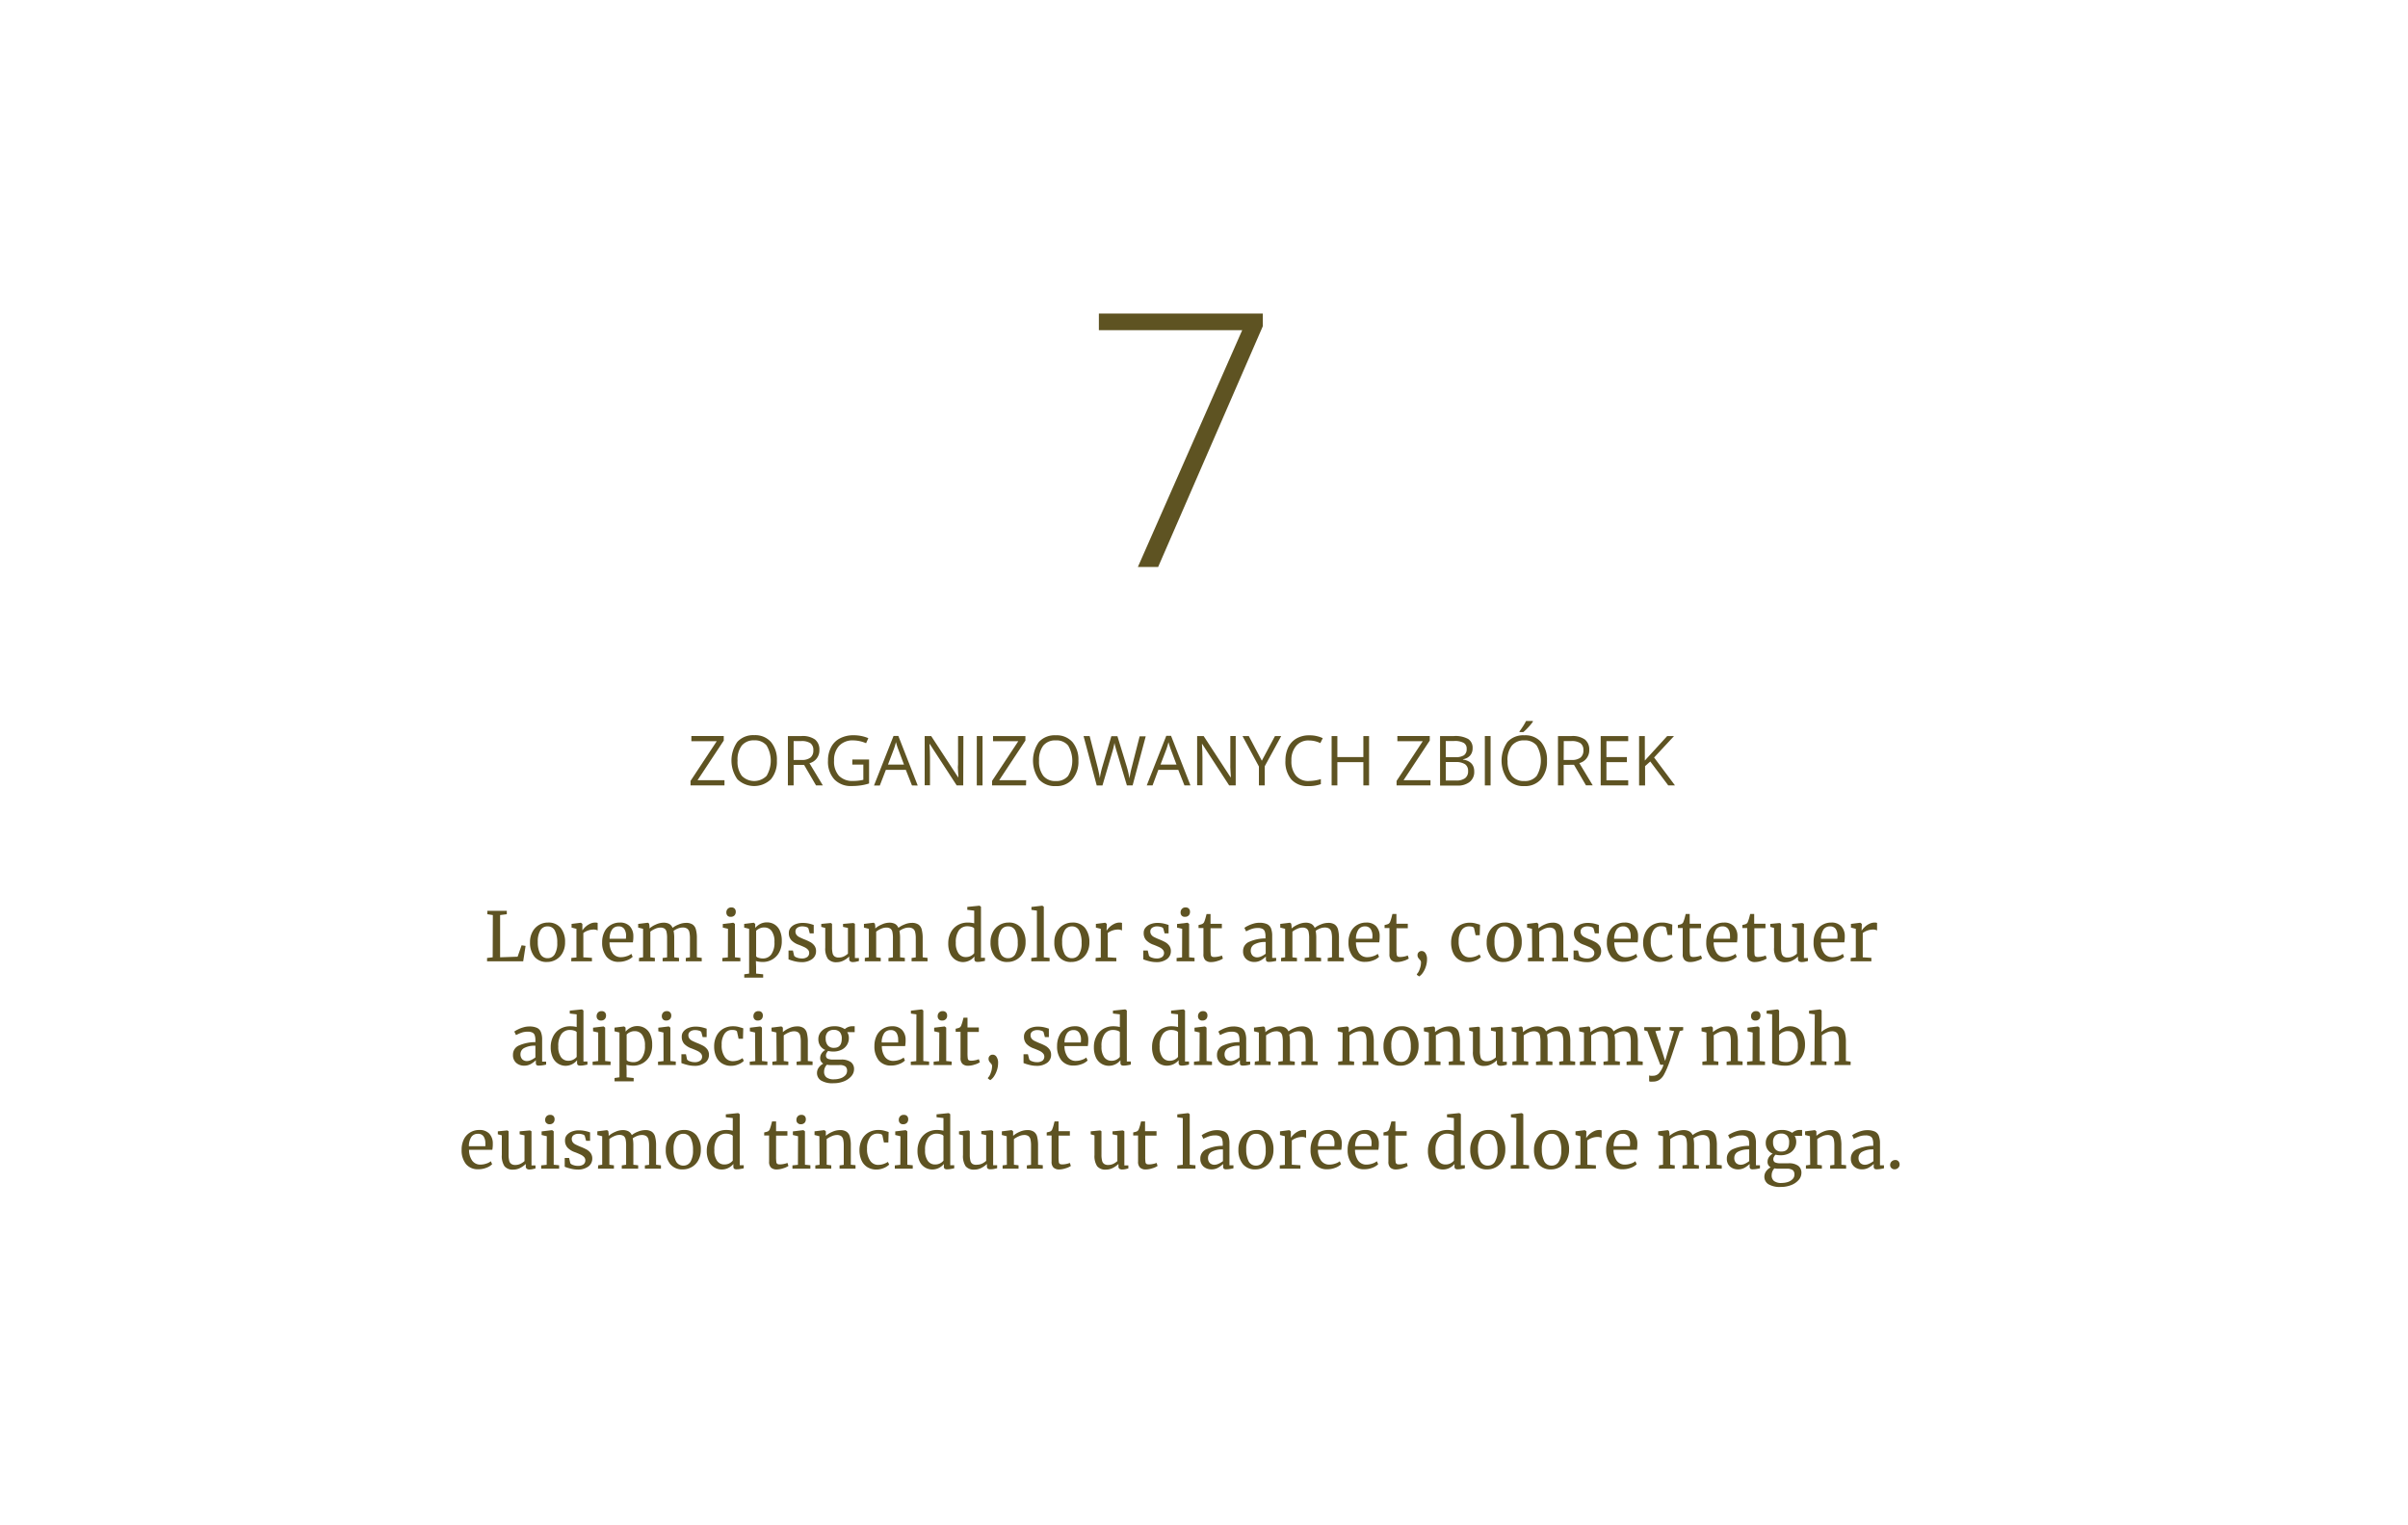 <svg id="Warstwa_2" data-name="Warstwa 2" xmlns="http://www.w3.org/2000/svg" viewBox="0 0 603.8 382.33"><defs><style>.cls-1{fill:#5e5322;}</style></defs><title>7_zbiorek</title><path class="cls-1" d="M285.32,142.14l26.16-59.36H275.54V78.6h41.11v3.18L290.4,142.14Z"/><path class="cls-1" d="M181.66,196.91h-8.51v-1.13l6.57-9.95h-6.36v-1.3h8.12v1.13l-6.57,9.94h6.75Z"/><path class="cls-1" d="M194.8,190.7a6.81,6.81,0,0,1-1.5,4.67,6.05,6.05,0,0,1-8.4,0,8.16,8.16,0,0,1,0-9.4,5.41,5.41,0,0,1,4.24-1.66A5.27,5.27,0,0,1,193.3,186,6.81,6.81,0,0,1,194.8,190.7Zm-9.86,0a5.81,5.81,0,0,0,1.07,3.81,4.37,4.37,0,0,0,6.21,0,7.45,7.45,0,0,0,0-7.61,3.75,3.75,0,0,0-3.09-1.29,3.83,3.83,0,0,0-3.13,1.3A5.79,5.79,0,0,0,184.94,190.7Z"/><path class="cls-1" d="M199,191.76v5.15h-1.44V184.53H201a5.37,5.37,0,0,1,3.37.87,3.19,3.19,0,0,1,1.09,2.63,3.29,3.29,0,0,1-2.49,3.31l3.36,5.57h-1.71l-3-5.15Zm0-1.24h2a3.4,3.4,0,0,0,2.23-.6,2.23,2.23,0,0,0,.71-1.82,2.07,2.07,0,0,0-.72-1.77,3.93,3.93,0,0,0-2.32-.54H199Z"/><path class="cls-1" d="M213.72,190.42h4.2v6a12.5,12.5,0,0,1-2,.47,14.92,14.92,0,0,1-2.36.17,5.67,5.67,0,0,1-4.37-1.68,6.54,6.54,0,0,1-1.57-4.68,7,7,0,0,1,.78-3.38,5.14,5.14,0,0,1,2.23-2.22,7.21,7.21,0,0,1,3.41-.77,9.42,9.42,0,0,1,3.69.73l-.56,1.27a8.32,8.32,0,0,0-3.23-.71,4.63,4.63,0,0,0-3.53,1.35,5.24,5.24,0,0,0-1.27,3.73,5.31,5.31,0,0,0,1.23,3.8,4.7,4.7,0,0,0,3.59,1.29,10.59,10.59,0,0,0,2.52-.29v-3.81h-2.77Z"/><path class="cls-1" d="M228.67,196.91,227.13,193h-5l-1.52,3.94h-1.46l4.9-12.43h1.21l4.86,12.43Zm-2-5.23-1.44-3.84c-.19-.48-.38-1.08-.58-1.79a15,15,0,0,1-.53,1.79l-1.46,3.84Z"/><path class="cls-1" d="M241.53,196.91h-1.64l-6.76-10.39h-.07c.09,1.22.13,2.34.13,3.35v7h-1.33V184.53h1.63l6.75,10.34h.06c0-.15,0-.64-.07-1.46s-.06-1.42,0-1.78v-7.1h1.34Z"/><path class="cls-1" d="M244.93,196.91V184.53h1.44v12.38Z"/><path class="cls-1" d="M257.27,196.91h-8.51v-1.13l6.57-9.95H249v-1.3h8.12v1.13l-6.57,9.94h6.76Z"/><path class="cls-1" d="M270.41,190.7a6.81,6.81,0,0,1-1.51,4.67,5.26,5.26,0,0,1-4.17,1.71,5.33,5.33,0,0,1-4.22-1.68,8.16,8.16,0,0,1,0-9.4,5.37,5.37,0,0,1,4.23-1.66,5.28,5.28,0,0,1,4.17,1.69A6.81,6.81,0,0,1,270.41,190.7Zm-9.87,0a5.87,5.87,0,0,0,1.07,3.81,3.8,3.8,0,0,0,3.12,1.3,3.76,3.76,0,0,0,3.1-1.29,7.45,7.45,0,0,0,0-7.61,3.76,3.76,0,0,0-3.1-1.29,3.85,3.85,0,0,0-3.13,1.3A5.85,5.85,0,0,0,260.54,190.7Z"/><path class="cls-1" d="M284,196.91h-1.43l-2.49-8.29c-.12-.37-.25-.83-.4-1.39a8.2,8.2,0,0,1-.23-1,18.7,18.7,0,0,1-.59,2.45l-2.42,8.24H275l-3.3-12.38h1.53l1.95,7.64a28,28,0,0,1,.59,2.92,21.49,21.49,0,0,1,.68-3l2.22-7.53h1.52l2.33,7.59a24.23,24.23,0,0,1,.69,3,23.79,23.79,0,0,1,.61-2.93l1.94-7.63h1.53Z"/><path class="cls-1" d="M297,196.91,295.45,193h-5L289,196.91h-1.46l4.9-12.43h1.2l4.87,12.43Zm-2-5.23-1.44-3.84c-.18-.48-.37-1.08-.57-1.79a17.18,17.18,0,0,1-.53,1.79L291,191.68Z"/><path class="cls-1" d="M309.85,196.91h-1.64l-6.76-10.39h-.07c.09,1.22.13,2.34.13,3.35v7h-1.33V184.53h1.63l6.75,10.34h.06c0-.15,0-.64-.07-1.46s-.06-1.42-.05-1.78v-7.1h1.35Z"/><path class="cls-1" d="M316.4,190.72l3.3-6.19h1.56l-4.13,7.58v4.8h-1.46v-4.74l-4.12-7.64h1.58Z"/><path class="cls-1" d="M328.26,185.64A4,4,0,0,0,325,187a5.45,5.45,0,0,0-1.18,3.72,5.57,5.57,0,0,0,1.14,3.75,4,4,0,0,0,3.24,1.33,11.14,11.14,0,0,0,3-.47v1.26a9.16,9.16,0,0,1-3.18.49,5.41,5.41,0,0,1-4.22-1.66,6.85,6.85,0,0,1-1.48-4.72,7.54,7.54,0,0,1,.71-3.35,5.17,5.17,0,0,1,2.07-2.22,6.25,6.25,0,0,1,3.18-.78,7.7,7.7,0,0,1,3.4.71l-.61,1.24A6.53,6.53,0,0,0,328.26,185.64Z"/><path class="cls-1" d="M343.29,196.91h-1.43v-5.83h-6.52v5.83H333.9V184.53h1.44v5.27h6.52v-5.27h1.43Z"/><path class="cls-1" d="M358.69,196.91h-8.5v-1.13l6.56-9.95h-6.36v-1.3h8.12v1.13l-6.57,9.94h6.75Z"/><path class="cls-1" d="M361.09,184.53h3.49a6.62,6.62,0,0,1,3.57.74,2.6,2.6,0,0,1,1.1,2.33,2.69,2.69,0,0,1-.62,1.81,2.92,2.92,0,0,1-1.79.93v.08c1.88.32,2.82,1.31,2.82,3a3.2,3.2,0,0,1-1.12,2.6,4.77,4.77,0,0,1-3.13.93h-4.32Zm1.44,5.3h2.37a3.86,3.86,0,0,0,2.19-.48,1.85,1.85,0,0,0,.67-1.61,1.61,1.61,0,0,0-.75-1.5,4.58,4.58,0,0,0-2.37-.47h-2.11Zm0,1.22v4.63h2.58a3.62,3.62,0,0,0,2.25-.58,2.13,2.13,0,0,0,.76-1.82,1.94,1.94,0,0,0-.77-1.69,4.18,4.18,0,0,0-2.36-.54Z"/><path class="cls-1" d="M372.32,196.91V184.53h1.44v12.38Z"/><path class="cls-1" d="M387.9,190.7a6.81,6.81,0,0,1-1.51,4.67,5.26,5.26,0,0,1-4.17,1.71A5.33,5.33,0,0,1,378,195.4a8.16,8.16,0,0,1,0-9.4,5.37,5.37,0,0,1,4.23-1.66A5.28,5.28,0,0,1,386.4,186,6.81,6.81,0,0,1,387.9,190.7Zm-9.87,0a5.87,5.87,0,0,0,1.07,3.81,3.82,3.82,0,0,0,3.12,1.3,3.76,3.76,0,0,0,3.1-1.29,7.45,7.45,0,0,0,0-7.61,3.76,3.76,0,0,0-3.1-1.29,3.85,3.85,0,0,0-3.13,1.3A5.85,5.85,0,0,0,378,190.7Zm3-7.37c.27-.35.56-.77.88-1.27s.56-.93.74-1.3h1.71v.18a12.92,12.92,0,0,1-1.11,1.36,12.78,12.78,0,0,1-1.28,1.24H381Z"/><path class="cls-1" d="M392.09,191.76v5.15h-1.43V184.53h3.39a5.32,5.32,0,0,1,3.36.87A3.16,3.16,0,0,1,398.5,188a3.28,3.28,0,0,1-2.49,3.31l3.36,5.57h-1.7l-3-5.15Zm0-1.24h2a3.42,3.42,0,0,0,2.23-.6,2.23,2.23,0,0,0,.71-1.82,2.07,2.07,0,0,0-.72-1.77,3.94,3.94,0,0,0-2.33-.54h-1.87Z"/><path class="cls-1" d="M408.27,196.91h-6.9V184.53h6.9v1.28h-5.46v4h5.13v1.27h-5.13v4.55h5.46Z"/><path class="cls-1" d="M420,196.91h-1.69l-4.51-6-1.3,1.16v4.85H411V184.53h1.44v6.14l5.61-6.14h1.71l-5,5.38Z"/><path class="cls-1" d="M123.58,229.41l-1.38-.21v-.85h4.88v.85l-1.68.21V240l4.39-.15,1-2.86,1,.15-.6,3.86h-9.06v-.83l1.41-.17Z"/><path class="cls-1" d="M133.53,233.59a4.35,4.35,0,0,1,3.86-2.3,3.89,3.89,0,0,1,3.22,1.36,5.58,5.58,0,0,1,1.08,3.57,5.38,5.38,0,0,1-.63,2.67,4.25,4.25,0,0,1-1.66,1.7,4.39,4.39,0,0,1-2.2.58,3.85,3.85,0,0,1-3.22-1.36,5.58,5.58,0,0,1-1.08-3.57A5.33,5.33,0,0,1,133.53,233.59Zm5.57,5.64a5.29,5.29,0,0,0,.63-2.87,6.41,6.41,0,0,0-.58-3,1.93,1.93,0,0,0-1.85-1.11,2,2,0,0,0-1.81,1,5.3,5.3,0,0,0-.64,2.87,6.34,6.34,0,0,0,.6,3,2,2,0,0,0,1.85,1.1A2,2,0,0,0,139.1,239.23Z"/><path class="cls-1" d="M143.27,240.15l1.27-.1v-7.19l-1.22-.31v-.92l2.34-.3h0l.37.3v.31l0,1.33h0a4.45,4.45,0,0,1,.61-.75,4.68,4.68,0,0,1,1.14-.84,3.07,3.07,0,0,1,1.52-.39,1.53,1.53,0,0,1,.56.09v1.9a1.59,1.59,0,0,0-.38-.16,2.21,2.21,0,0,0-.59-.08,4.38,4.38,0,0,0-2.62.87V240l2.16.14V241h-5.2Z"/><path class="cls-1" d="M152.07,239.83a5.57,5.57,0,0,1-1.08-3.59,5.66,5.66,0,0,1,.56-2.6,4,4,0,0,1,1.57-1.73,4.33,4.33,0,0,1,2.3-.62,3.31,3.31,0,0,1,2.46.88,3.6,3.6,0,0,1,.93,2.51,7.89,7.89,0,0,1-.12,1.58h-5.85a4.65,4.65,0,0,0,.78,2.71,2.49,2.49,0,0,0,2.13,1,4.56,4.56,0,0,0,1.41-.25,3.33,3.33,0,0,0,1.15-.59l.33.75a4.06,4.06,0,0,1-1.47.89,5.38,5.38,0,0,1-2,.37A3.78,3.78,0,0,1,152.07,239.83Zm4.87-4.47a6,6,0,0,0,.05-.74,3.07,3.07,0,0,0-.47-1.74,1.62,1.62,0,0,0-1.42-.63,1.91,1.91,0,0,0-1.57.71,4.11,4.11,0,0,0-.67,2.4Z"/><path class="cls-1" d="M160.25,240.15l1-.15v-7.14l-1.23-.31v-.92l2.43-.3.31.22.1.68v.54a5.78,5.78,0,0,1,1.62-1,4.65,4.65,0,0,1,1.84-.45,3.11,3.11,0,0,1,1.48.3,2,2,0,0,1,.85,1,5.71,5.71,0,0,1,1.52-.85,4.81,4.81,0,0,1,1.83-.4,2.92,2.92,0,0,1,1.65.4,2.1,2.1,0,0,1,.84,1.24,8,8,0,0,1,.25,2.25V240l1.22.15V241h-4v-.83L173,240v-4.73a7.2,7.2,0,0,0-.14-1.57,1.51,1.51,0,0,0-.55-.88,2,2,0,0,0-1.15-.29,3.39,3.39,0,0,0-1.19.25,4.72,4.72,0,0,0-1.07.59,8.27,8.27,0,0,1,.16,1.88V240l1.2.15V241h-4.11v-.83l1.12-.15v-4.76a7.15,7.15,0,0,0-.13-1.58,1.4,1.4,0,0,0-.48-.85,1.8,1.8,0,0,0-1.09-.28,3.28,3.28,0,0,0-1.3.31,5.36,5.36,0,0,0-1.2.71V240l1.14.15V241h-4Z"/><path class="cls-1" d="M182.54,232.86l-1.3-.31v-.9l2.64-.32h0l.4.3V240l1.36.14V241h-4.51v-.83l1.38-.15Zm-.14-3.32a1.12,1.12,0,0,1-.27-.78,1.28,1.28,0,0,1,.33-.9,1.18,1.18,0,0,1,.91-.36,1.05,1.05,0,0,1,.85.31,1.12,1.12,0,0,1,.27.78,1.26,1.26,0,0,1-.33.92,1.22,1.22,0,0,1-.93.34h0A1,1,0,0,1,182.4,229.54Z"/><path class="cls-1" d="M195.47,238.58a4.51,4.51,0,0,1-1.7,1.89,4.66,4.66,0,0,1-2.58.7,5.57,5.57,0,0,1-.88-.07,3.58,3.58,0,0,1-.77-.17l.05,1.43v1.72l1.77.18v.84h-4.74v-.84l1.22-.18V232.86l-1.24-.31v-.92l2.41-.3h0l.36.3v1a4.42,4.42,0,0,1,1.26-1,3.66,3.66,0,0,1,1.69-.39,3.59,3.59,0,0,1,1.85.5,3.46,3.46,0,0,1,1.35,1.53,5.89,5.89,0,0,1,.51,2.61A5.83,5.83,0,0,1,195.47,238.58Zm-5-5.82a2.87,2.87,0,0,0-.87.59v6.41a1,1,0,0,0,.61.36,3.23,3.23,0,0,0,1.06.17,2.54,2.54,0,0,0,2.11-1,5,5,0,0,0,.81-3.13,4.44,4.44,0,0,0-.7-2.74,2.21,2.21,0,0,0-1.81-.9A2.63,2.63,0,0,0,190.46,232.76Z"/><path class="cls-1" d="M199.13,239.62a1.39,1.39,0,0,0,.72.46,3.28,3.28,0,0,0,1.17.21,2.21,2.21,0,0,0,1.42-.38,1.25,1.25,0,0,0,.46-1,1.14,1.14,0,0,0-.29-.79,2.59,2.59,0,0,0-.8-.61c-.35-.17-.85-.39-1.49-.64a4.6,4.6,0,0,1-1.91-1.18,2.59,2.59,0,0,1-.61-1.81,2,2,0,0,1,.45-1.31,3,3,0,0,1,1.24-.87,4.75,4.75,0,0,1,1.76-.32,6.84,6.84,0,0,1,1.37.12,8.61,8.61,0,0,1,.95.24l.47.15V234h-1l-.34-1.26a.83.83,0,0,0-.54-.34,3,3,0,0,0-1-.15,2.08,2.08,0,0,0-1.23.34,1.09,1.09,0,0,0-.47.92,1.4,1.4,0,0,0,.25.84,2,2,0,0,0,.62.54c.25.13.59.29,1,.47l.34.14a13.21,13.21,0,0,1,1.55.71,3.14,3.14,0,0,1,1,.89,2.24,2.24,0,0,1,.4,1.36,2.38,2.38,0,0,1-1,2,4.28,4.28,0,0,1-2.67.75,7.32,7.32,0,0,1-1.75-.23,10.47,10.47,0,0,1-1.48-.47V238.3h1.1Z"/><path class="cls-1" d="M213.16,241a.75.75,0,0,1-.23-.61v-.58a5.62,5.62,0,0,1-1.4,1,3.74,3.74,0,0,1-1.69.42,2.69,2.69,0,0,1-2.25-.85,4.63,4.63,0,0,1-.66-2.8v-4.94l-1-.27v-.74l2.38-.23h0l.32.21v5.83a6.77,6.77,0,0,0,.14,1.54,1.39,1.39,0,0,0,.51.81,1.8,1.8,0,0,0,1.07.27,2.92,2.92,0,0,0,1.27-.29,4.56,4.56,0,0,0,1-.68v-6.45l-1.23-.27v-.74l2.59-.23h0l.39.21v8.57h1l0,.76-.82.19a4.89,4.89,0,0,1-.81.07A1.16,1.16,0,0,1,213.16,241Z"/><path class="cls-1" d="M216.86,240.15l1-.15v-7.14l-1.23-.31v-.92l2.43-.3.31.22.1.68,0,.54a6,6,0,0,1,1.63-1,4.65,4.65,0,0,1,1.84-.45,3.14,3.14,0,0,1,1.48.3,2,2,0,0,1,.85,1,5.71,5.71,0,0,1,1.52-.85,4.77,4.77,0,0,1,1.83-.4,2.92,2.92,0,0,1,1.65.4,2.1,2.1,0,0,1,.84,1.24,8.42,8.42,0,0,1,.25,2.25V240l1.22.15V241h-4v-.83l1.05-.15v-4.73a6.54,6.54,0,0,0-.15-1.57,1.45,1.45,0,0,0-.54-.88,2,2,0,0,0-1.15-.29,3.39,3.39,0,0,0-1.19.25,4.52,4.52,0,0,0-1.07.59,8.9,8.9,0,0,1,.16,1.88V240l1.2.15V241h-4.11v-.83l1.12-.15v-4.76a7.15,7.15,0,0,0-.13-1.58,1.4,1.4,0,0,0-.48-.85,1.8,1.8,0,0,0-1.09-.28,3.28,3.28,0,0,0-1.3.31,5.36,5.36,0,0,0-1.2.71V240l1.14.15V241h-4Z"/><path class="cls-1" d="M239.62,240.66a3.6,3.6,0,0,1-1.35-1.56,6.12,6.12,0,0,1-.5-2.6,5.88,5.88,0,0,1,.59-2.64,4.63,4.63,0,0,1,1.71-1.88,4.91,4.91,0,0,1,2.63-.69,6.45,6.45,0,0,1,1.58.19V228.3l-1.73-.2v-.73l3.06-.31h0l.37.27v12.79h1v.78c-.37.08-.68.14-1,.18a4.46,4.46,0,0,1-.84.07,1,1,0,0,1-.63-.15.85.85,0,0,1-.18-.65v-.54a3.84,3.84,0,0,1-1.25,1,3.7,3.7,0,0,1-1.68.39A3.58,3.58,0,0,1,239.62,240.66Zm3.79-1a2.42,2.42,0,0,0,.87-.69v-6.22a1.19,1.19,0,0,0-.64-.37,3.36,3.36,0,0,0-1.06-.16,2.57,2.57,0,0,0-2.12,1,5.07,5.07,0,0,0-.79,3.12,4.4,4.4,0,0,0,.7,2.72,2.18,2.18,0,0,0,1.8.88A2.76,2.76,0,0,0,243.41,239.67Z"/><path class="cls-1" d="M249,233.59a4.32,4.32,0,0,1,1.65-1.71,4.4,4.4,0,0,1,2.2-.59,3.9,3.9,0,0,1,3.23,1.36,5.58,5.58,0,0,1,1.08,3.57,5.38,5.38,0,0,1-.63,2.67,4.25,4.25,0,0,1-1.66,1.7,4.39,4.39,0,0,1-2.2.58,3.85,3.85,0,0,1-3.22-1.36,5.58,5.58,0,0,1-1.08-3.57A5.33,5.33,0,0,1,249,233.59Zm5.57,5.64a5.29,5.29,0,0,0,.63-2.87,6.41,6.41,0,0,0-.58-3,1.93,1.93,0,0,0-1.85-1.11,2,2,0,0,0-1.81,1,5.22,5.22,0,0,0-.64,2.87,6.34,6.34,0,0,0,.6,3,2,2,0,0,0,1.85,1.1A2,2,0,0,0,254.58,239.23Z"/><path class="cls-1" d="M260,228.3l-1.37-.19v-.73l2.73-.32h0l.37.26V240l1.45.14V241h-4.59v-.83L260,240Z"/><path class="cls-1" d="M265,233.59a4.34,4.34,0,0,1,1.66-1.71,4.4,4.4,0,0,1,2.2-.59,3.88,3.88,0,0,1,3.22,1.36,5.58,5.58,0,0,1,1.08,3.57,5.38,5.38,0,0,1-.63,2.67,4.29,4.29,0,0,1-1.65,1.7,4.4,4.4,0,0,1-2.21.58,3.86,3.86,0,0,1-3.22-1.36,5.58,5.58,0,0,1-1.08-3.57A5.33,5.33,0,0,1,265,233.59Zm5.58,5.64a5.29,5.29,0,0,0,.63-2.87,6.54,6.54,0,0,0-.58-3,1.94,1.94,0,0,0-1.85-1.11,2,2,0,0,0-1.81,1,5.22,5.22,0,0,0-.64,2.87,6.47,6.47,0,0,0,.59,3,2,2,0,0,0,1.86,1.1A2,2,0,0,0,270.58,239.23Z"/><path class="cls-1" d="M274.74,240.15l1.28-.1v-7.19l-1.23-.31v-.92l2.35-.3h0l.38.3v.31l-.05,1.33h.05a4,4,0,0,1,.61-.75,4.32,4.32,0,0,1,1.14-.84,3,3,0,0,1,1.51-.39,1.46,1.46,0,0,1,.56.09v1.9a1.43,1.43,0,0,0-.38-.16,2.1,2.1,0,0,0-.59-.08,4.35,4.35,0,0,0-2.61.87V240l2.16.14V241h-5.21Z"/><path class="cls-1" d="M288.11,239.62a1.39,1.39,0,0,0,.72.46,3.22,3.22,0,0,0,1.16.21,2.24,2.24,0,0,0,1.43-.38,1.25,1.25,0,0,0,.46-1,1.18,1.18,0,0,0-.29-.79,2.53,2.53,0,0,0-.81-.61c-.34-.17-.84-.39-1.49-.64a4.6,4.6,0,0,1-1.91-1.18,2.64,2.64,0,0,1-.6-1.81,2,2,0,0,1,.45-1.31,3,3,0,0,1,1.24-.87,4.71,4.71,0,0,1,1.76-.32,6.91,6.91,0,0,1,1.37.12,8.36,8.36,0,0,1,.94.24l.48.15V234h-1l-.34-1.26a.9.9,0,0,0-.54-.34,3.12,3.12,0,0,0-1-.15,2.08,2.08,0,0,0-1.23.34,1.09,1.09,0,0,0-.47.92,1.33,1.33,0,0,0,.25.84,1.91,1.91,0,0,0,.62.54c.25.13.59.29,1,.47l.34.14a13,13,0,0,1,1.54.71,3.29,3.29,0,0,1,1,.89,2.24,2.24,0,0,1,.4,1.36,2.41,2.41,0,0,1-1,2,4.29,4.29,0,0,1-2.68.75,7.31,7.31,0,0,1-1.74-.23,10.65,10.65,0,0,1-1.49-.47V238.3h1.11Z"/><path class="cls-1" d="M296.43,232.86l-1.29-.31v-.9l2.64-.32h0l.39.3V240l1.36.14V241h-4.5v-.83l1.37-.15Zm-.13-3.32a1.12,1.12,0,0,1-.27-.78,1.28,1.28,0,0,1,.33-.9,1.17,1.17,0,0,1,.91-.36,1.07,1.07,0,0,1,.85.31,1.12,1.12,0,0,1,.27.78,1.26,1.26,0,0,1-.33.92,1.22,1.22,0,0,1-.93.34h0A1,1,0,0,1,296.3,229.54Z"/><path class="cls-1" d="M302.23,240.71a2,2,0,0,1-.47-1.51v-6.53h-1.23v-.76l.48-.12a2,2,0,0,0,.52-.19A1,1,0,0,0,302,231a8,8,0,0,0,.32-1c.13-.48.2-.76.22-.85h1l0,2.45h2.84v1.12h-2.84v5.22a10.33,10.33,0,0,0,.06,1.36.66.66,0,0,0,.26.51,1.35,1.35,0,0,0,.67.12,4.84,4.84,0,0,0,1-.12,4.06,4.06,0,0,0,.86-.26l.25.77a4.62,4.62,0,0,1-1.32.59,5.27,5.27,0,0,1-1.65.29A2,2,0,0,1,302.23,240.71Z"/><path class="cls-1" d="M313.32,236.08a10.08,10.08,0,0,1,4-.81v-.48a3.76,3.76,0,0,0-.17-1.25,1.15,1.15,0,0,0-.59-.67,2.5,2.5,0,0,0-1.18-.22,4.71,4.71,0,0,0-1.55.25,11,11,0,0,0-1.37.6l-.43-.88a4.91,4.91,0,0,1,.82-.49,8.09,8.09,0,0,1,1.38-.55,5.28,5.28,0,0,1,1.56-.24,4.54,4.54,0,0,1,1.91.34,2,2,0,0,1,1,1.06,5.25,5.25,0,0,1,.3,1.95v5.46h1v.75c-.22.06-.51.11-.85.17a6.6,6.6,0,0,1-.91.08,1,1,0,0,1-.65-.14.88.88,0,0,1-.17-.64v-.56a6.28,6.28,0,0,1-1.25.94,3.31,3.31,0,0,1-1.67.42,3,3,0,0,1-2-.71,2.55,2.55,0,0,1-.8-2A2.47,2.47,0,0,1,313.32,236.08Zm3,3.66a5.56,5.56,0,0,0,1.05-.64v-2.93a5.53,5.53,0,0,0-2.8.57,1.72,1.72,0,0,0-.94,1.49,1.8,1.8,0,0,0,.45,1.35,1.68,1.68,0,0,0,1.22.43A2.5,2.5,0,0,0,316.31,239.74Z"/><path class="cls-1" d="M321.24,240.15l1-.15v-7.14l-1.22-.31v-.92l2.43-.3.31.22.1.68,0,.54a6.09,6.09,0,0,1,1.62-1,4.73,4.73,0,0,1,1.85-.45,3.14,3.14,0,0,1,1.48.3,2,2,0,0,1,.85,1,5.71,5.71,0,0,1,1.52-.85,4.77,4.77,0,0,1,1.83-.4,2.92,2.92,0,0,1,1.65.4,2.19,2.19,0,0,1,.84,1.24,8.48,8.48,0,0,1,.24,2.25V240l1.23.15V241h-4.05v-.83L334,240v-4.73a6.54,6.54,0,0,0-.15-1.57,1.5,1.5,0,0,0-.54-.88,2,2,0,0,0-1.15-.29,3.39,3.39,0,0,0-1.19.25,4.33,4.33,0,0,0-1.07.59,9,9,0,0,1,.15,1.88V240l1.21.15V241h-4.11v-.83l1.12-.15v-4.76a7.15,7.15,0,0,0-.13-1.58,1.45,1.45,0,0,0-.48-.85,1.82,1.82,0,0,0-1.09-.28,3.28,3.28,0,0,0-1.3.31,5.36,5.36,0,0,0-1.2.71V240l1.14.15V241h-4Z"/><path class="cls-1" d="M339.21,239.83a5.57,5.57,0,0,1-1.08-3.59,5.66,5.66,0,0,1,.57-2.6,4,4,0,0,1,1.57-1.73,4.33,4.33,0,0,1,2.3-.62,3.31,3.31,0,0,1,2.46.88,3.55,3.55,0,0,1,.92,2.51,8.9,8.9,0,0,1-.11,1.58H340a4.65,4.65,0,0,0,.78,2.71,2.49,2.49,0,0,0,2.13,1,4.56,4.56,0,0,0,1.41-.25,3.33,3.33,0,0,0,1.15-.59l.32.75a3.93,3.93,0,0,1-1.46.89,5.38,5.38,0,0,1-2,.37A3.81,3.81,0,0,1,339.21,239.83Zm4.87-4.47a4.52,4.52,0,0,0,.06-.74,3.15,3.15,0,0,0-.47-1.74,1.62,1.62,0,0,0-1.42-.63,1.91,1.91,0,0,0-1.57.71,4.11,4.11,0,0,0-.68,2.4Z"/><path class="cls-1" d="M348.88,240.71a2,2,0,0,1-.48-1.51v-6.53h-1.22v-.76l.48-.12a2,2,0,0,0,.52-.19,1.09,1.09,0,0,0,.43-.61,8,8,0,0,0,.32-1c.12-.48.2-.76.22-.85h1l0,2.45H353v1.12h-2.84v5.22a10.33,10.33,0,0,0,.06,1.36.69.69,0,0,0,.25.51,1.37,1.37,0,0,0,.67.12,4.85,4.85,0,0,0,1-.12,4,4,0,0,0,.85-.26l.26.77a4.62,4.62,0,0,1-1.32.59,5.33,5.33,0,0,1-1.66.29A2,2,0,0,1,348.88,240.71Z"/><path class="cls-1" d="M357.45,239a2.62,2.62,0,0,1,.37,1.5,5.6,5.6,0,0,1-.31,1.87,5.67,5.67,0,0,1-.76,1.54,3.25,3.25,0,0,1-.9.89h0l-.58-.41v-.18a2.92,2.92,0,0,0,.69-1.19,4.84,4.84,0,0,0,.35-1.72.87.87,0,0,0-.09-.42,3.21,3.21,0,0,0-.3-.38,2.3,2.3,0,0,1-.36-.48,1.21,1.21,0,0,1-.12-.59,1,1,0,0,1,1-1h.08A1.13,1.13,0,0,1,357.45,239Z"/><path class="cls-1" d="M364.41,233.78A4.34,4.34,0,0,1,366,232a4.87,4.87,0,0,1,2.59-.67,5.1,5.1,0,0,1,1.26.14c.35.09.77.21,1.26.37l-.07,2.62H370l-.38-1.73q-.11-.48-1.29-.48a2.2,2.2,0,0,0-1.88,1,4.63,4.63,0,0,0-.69,2.73,5,5,0,0,0,.78,3,2.37,2.37,0,0,0,2,1.05,4.24,4.24,0,0,0,1.35-.22,5.12,5.12,0,0,0,1.1-.53l.32.68a4.14,4.14,0,0,1-1.35.86,4.63,4.63,0,0,1-1.81.38,4.24,4.24,0,0,1-2.36-.63,3.86,3.86,0,0,1-1.44-1.72,6.21,6.21,0,0,1-.48-2.49A5.72,5.72,0,0,1,364.41,233.78Z"/><path class="cls-1" d="M373.41,233.59a4.38,4.38,0,0,1,3.86-2.3,3.88,3.88,0,0,1,3.22,1.36,5.58,5.58,0,0,1,1.08,3.57,5.38,5.38,0,0,1-.63,2.67,4.25,4.25,0,0,1-1.66,1.7,4.36,4.36,0,0,1-2.2.58,3.85,3.85,0,0,1-3.22-1.36,5.58,5.58,0,0,1-1.08-3.57A5.33,5.33,0,0,1,373.41,233.59Zm5.58,5.64a5.39,5.39,0,0,0,.62-2.87,6.55,6.55,0,0,0-.57-3,2,2,0,0,0-1.86-1.11,2,2,0,0,0-1.81,1,5.31,5.31,0,0,0-.63,2.87,6.35,6.35,0,0,0,.59,3,2,2,0,0,0,1.85,1.1A2,2,0,0,0,379,239.23Z"/><path class="cls-1" d="M384.14,232.86l-1.23-.31v-.92l2.43-.3h.05l.36.3v.72l0,.41a5.9,5.9,0,0,1,1.62-1,4.68,4.68,0,0,1,1.92-.44,2.83,2.83,0,0,1,1.66.41,2.15,2.15,0,0,1,.82,1.25,8.51,8.51,0,0,1,.24,2.26V240l1.19.12V241h-4v-.83l1.05-.14v-4.77a7.27,7.27,0,0,0-.13-1.58,1.46,1.46,0,0,0-.51-.85,1.84,1.84,0,0,0-1.09-.28,3.36,3.36,0,0,0-1.31.31,6.18,6.18,0,0,0-1.24.71V240l1.16.15V241h-4v-.83l1.07-.15Z"/><path class="cls-1" d="M396,239.62a1.39,1.39,0,0,0,.72.46,3.19,3.19,0,0,0,1.16.21,2.24,2.24,0,0,0,1.43-.38,1.25,1.25,0,0,0,.46-1,1.18,1.18,0,0,0-.29-.79,2.53,2.53,0,0,0-.81-.61c-.34-.17-.84-.39-1.49-.64a4.6,4.6,0,0,1-1.91-1.18,2.64,2.64,0,0,1-.6-1.81,2,2,0,0,1,.45-1.31,3,3,0,0,1,1.24-.87,4.71,4.71,0,0,1,1.76-.32,6.91,6.91,0,0,1,1.37.12,8.36,8.36,0,0,1,.94.24l.48.15V234h-1l-.34-1.26a.9.9,0,0,0-.54-.34,3.12,3.12,0,0,0-1-.15,2.08,2.08,0,0,0-1.23.34,1.09,1.09,0,0,0-.47.92,1.33,1.33,0,0,0,.25.84,1.91,1.91,0,0,0,.62.54c.25.13.59.29,1,.47l.34.14a13,13,0,0,1,1.54.71,3.29,3.29,0,0,1,1,.89,2.3,2.3,0,0,1,.4,1.36,2.41,2.41,0,0,1-1,2,4.29,4.29,0,0,1-2.68.75,7.31,7.31,0,0,1-1.74-.23,10.65,10.65,0,0,1-1.49-.47V238.3h1.11Z"/><path class="cls-1" d="M404,239.83a5.57,5.57,0,0,1-1.08-3.59,5.66,5.66,0,0,1,.57-2.6,4,4,0,0,1,1.57-1.73,4.33,4.33,0,0,1,2.3-.62,3.31,3.31,0,0,1,2.46.88,3.55,3.55,0,0,1,.92,2.51,8,8,0,0,1-.11,1.58h-5.85a4.65,4.65,0,0,0,.78,2.71,2.49,2.49,0,0,0,2.12,1,4.57,4.57,0,0,0,1.42-.25,3.33,3.33,0,0,0,1.15-.59l.32.75a3.93,3.93,0,0,1-1.46.89,5.38,5.38,0,0,1-2,.37A3.81,3.81,0,0,1,404,239.83Zm4.88-4.47a6,6,0,0,0,0-.74,3.15,3.15,0,0,0-.47-1.74,1.63,1.63,0,0,0-1.42-.63,1.91,1.91,0,0,0-1.57.71,4.18,4.18,0,0,0-.68,2.4Z"/><path class="cls-1" d="M412.58,233.78a4.37,4.37,0,0,1,1.64-1.82,4.87,4.87,0,0,1,2.59-.67,5.1,5.1,0,0,1,1.26.14c.35.09.77.21,1.26.37l-.07,2.62h-1.11l-.37-1.73q-.11-.48-1.29-.48a2.19,2.19,0,0,0-1.88,1,4.63,4.63,0,0,0-.69,2.73,5.12,5.12,0,0,0,.77,3,2.4,2.4,0,0,0,2,1.05,4.34,4.34,0,0,0,1.35-.22,5.36,5.36,0,0,0,1.1-.53l.32.68a4.25,4.25,0,0,1-1.35.86,4.67,4.67,0,0,1-1.81.38,4.22,4.22,0,0,1-2.36-.63,3.86,3.86,0,0,1-1.44-1.72,6,6,0,0,1-.49-2.49A5.85,5.85,0,0,1,412.58,233.78Z"/><path class="cls-1" d="M422.42,240.71a2,2,0,0,1-.48-1.51v-6.53h-1.22v-.76l.48-.12a2,2,0,0,0,.52-.19,1,1,0,0,0,.43-.61,8,8,0,0,0,.32-1c.12-.48.2-.76.22-.85h1l0,2.45h2.84v1.12h-2.84v5.22a10.33,10.33,0,0,0,.06,1.36.69.69,0,0,0,.25.51,1.37,1.37,0,0,0,.67.12,4.85,4.85,0,0,0,1-.12,4,4,0,0,0,.85-.26l.26.77a4.62,4.62,0,0,1-1.32.59,5.28,5.28,0,0,1-1.66.29A2,2,0,0,1,422.42,240.71Z"/><path class="cls-1" d="M428.92,239.83a5.57,5.57,0,0,1-1.08-3.59,5.79,5.79,0,0,1,.56-2.6,4.08,4.08,0,0,1,1.58-1.73,4.33,4.33,0,0,1,2.3-.62,3.32,3.32,0,0,1,2.46.88,3.55,3.55,0,0,1,.92,2.51,7.89,7.89,0,0,1-.12,1.58H429.7a4.65,4.65,0,0,0,.78,2.71,2.48,2.48,0,0,0,2.12,1,4.57,4.57,0,0,0,1.42-.25,3.42,3.42,0,0,0,1.15-.59l.32.75a4,4,0,0,1-1.46.89,5.42,5.42,0,0,1-2,.37A3.81,3.81,0,0,1,428.92,239.83Zm4.87-4.47a4.53,4.53,0,0,0,0-.74,3.07,3.07,0,0,0-.46-1.74,1.65,1.65,0,0,0-1.42-.63,1.94,1.94,0,0,0-1.58.71,4.19,4.19,0,0,0-.67,2.4Z"/><path class="cls-1" d="M438.59,240.71a2,2,0,0,1-.48-1.51v-6.53h-1.22v-.76l.47-.12a2.11,2.11,0,0,0,.53-.19,1,1,0,0,0,.42-.61,7.69,7.69,0,0,0,.33-1c.12-.48.2-.76.22-.85h1l0,2.45h2.83v1.12H439.9v5.22a10.86,10.86,0,0,0,.05,1.36.69.69,0,0,0,.26.51,1.35,1.35,0,0,0,.67.12,4.77,4.77,0,0,0,1-.12,3.88,3.88,0,0,0,.86-.26l.26.77a4.9,4.9,0,0,1-1.32.59,5.33,5.33,0,0,1-1.66.29A2,2,0,0,1,438.59,240.71Z"/><path class="cls-1" d="M451.07,241a.75.75,0,0,1-.23-.61v-.58a5.62,5.62,0,0,1-1.4,1,3.74,3.74,0,0,1-1.69.42,2.66,2.66,0,0,1-2.24-.85,4.55,4.55,0,0,1-.67-2.8v-4.94l-.95-.27v-.74l2.38-.23h0l.32.21v5.83a6.77,6.77,0,0,0,.14,1.54,1.39,1.39,0,0,0,.51.81,1.8,1.8,0,0,0,1.07.27,2.89,2.89,0,0,0,1.27-.29,4.56,4.56,0,0,0,1-.68v-6.45l-1.22-.27v-.74l2.58-.23h0l.39.21v8.57h1l0,.76-.82.19a4.89,4.89,0,0,1-.81.07A1.16,1.16,0,0,1,451.07,241Z"/><path class="cls-1" d="M455.83,239.83a5.57,5.57,0,0,1-1.08-3.59,5.79,5.79,0,0,1,.56-2.6,4.08,4.08,0,0,1,1.58-1.73,4.33,4.33,0,0,1,2.3-.62,3.32,3.32,0,0,1,2.46.88,3.55,3.55,0,0,1,.92,2.51,7.89,7.89,0,0,1-.12,1.58h-5.84a4.65,4.65,0,0,0,.78,2.71,2.49,2.49,0,0,0,2.12,1,4.57,4.57,0,0,0,1.42-.25,3.33,3.33,0,0,0,1.15-.59l.32.75a4,4,0,0,1-1.46.89,5.42,5.42,0,0,1-2,.37A3.81,3.81,0,0,1,455.83,239.83Zm4.87-4.47a4.53,4.53,0,0,0,.05-.74,3.07,3.07,0,0,0-.46-1.74,1.63,1.63,0,0,0-1.42-.63,1.94,1.94,0,0,0-1.58.71,4.19,4.19,0,0,0-.67,2.4Z"/><path class="cls-1" d="M464.07,240.15l1.27-.1v-7.19l-1.22-.31v-.92l2.35-.3h0l.37.3v.31l-.05,1.33h.05a4.13,4.13,0,0,1,.62-.75,4.43,4.43,0,0,1,1.13-.84,3.07,3.07,0,0,1,1.52-.39,1.53,1.53,0,0,1,.56.09v1.9a1.59,1.59,0,0,0-.38-.16,2.16,2.16,0,0,0-.59-.08,4.41,4.41,0,0,0-2.62.87V240l2.16.14V241h-5.2Z"/><path class="cls-1" d="M130.2,262.08a10.17,10.17,0,0,1,4.05-.81v-.48a3.76,3.76,0,0,0-.17-1.25,1.15,1.15,0,0,0-.59-.67,2.53,2.53,0,0,0-1.18-.22,4.62,4.62,0,0,0-1.55.25,11,11,0,0,0-1.37.6l-.43-.88a4.91,4.91,0,0,1,.82-.49,7.48,7.48,0,0,1,1.38-.55,5.28,5.28,0,0,1,1.56-.24,4.57,4.57,0,0,1,1.91.34,1.94,1.94,0,0,1,1,1.06,5,5,0,0,1,.31,1.95v5.46h1v.75c-.22.06-.51.11-.86.17a6.48,6.48,0,0,1-.91.08,1,1,0,0,1-.64-.14c-.12-.1-.17-.31-.17-.64v-.56a6.28,6.28,0,0,1-1.25.94,3.33,3.33,0,0,1-1.68.42,2.94,2.94,0,0,1-2-.71,2.52,2.52,0,0,1-.8-2A2.47,2.47,0,0,1,130.2,262.08Zm3,3.66a5.56,5.56,0,0,0,1.05-.64v-2.93a5.5,5.5,0,0,0-2.8.57,1.7,1.7,0,0,0-.94,1.49,1.8,1.8,0,0,0,.45,1.35,1.66,1.66,0,0,0,1.21.43A2.51,2.51,0,0,0,133.2,265.74Z"/><path class="cls-1" d="M139.94,266.66a3.6,3.6,0,0,1-1.35-1.56,6.12,6.12,0,0,1-.5-2.6,5.76,5.76,0,0,1,.6-2.64,4.54,4.54,0,0,1,1.7-1.88,4.91,4.91,0,0,1,2.63-.69,6.39,6.39,0,0,1,1.58.19V254.3l-1.73-.2v-.73l3.06-.31h0l.37.27v12.79h1v.78c-.36.08-.68.14-.94.18a4.64,4.64,0,0,1-.85.07,1,1,0,0,1-.63-.15.85.85,0,0,1-.18-.65v-.54a3.84,3.84,0,0,1-1.25,1,3.7,3.7,0,0,1-1.68.39A3.58,3.58,0,0,1,139.94,266.66Zm3.79-1a2.42,2.42,0,0,0,.87-.69v-6.22a1.19,1.19,0,0,0-.64-.37,3.32,3.32,0,0,0-1.06-.16,2.57,2.57,0,0,0-2.12,1,5.07,5.07,0,0,0-.79,3.12,4.4,4.4,0,0,0,.7,2.72,2.2,2.2,0,0,0,1.8.88A2.73,2.73,0,0,0,143.73,265.67Z"/><path class="cls-1" d="M150,258.86l-1.29-.31v-.9l2.64-.32h0l.39.3V266l1.36.14V267h-4.5v-.83L150,266Zm-.13-3.32a1.12,1.12,0,0,1-.27-.78,1.28,1.28,0,0,1,.33-.9,1.17,1.17,0,0,1,.91-.36,1.07,1.07,0,0,1,.85.31,1.12,1.12,0,0,1,.27.78,1.26,1.26,0,0,1-.33.92,1.22,1.22,0,0,1-.93.34h0A1,1,0,0,1,149.89,255.54Z"/><path class="cls-1" d="M163,264.58a4.58,4.58,0,0,1-1.7,1.89,4.71,4.71,0,0,1-2.58.7,5.78,5.78,0,0,1-.89-.07,3.61,3.61,0,0,1-.76-.17l.05,1.43v1.72l1.77.18v.84H154.1v-.84l1.23-.18V258.86l-1.24-.31v-.92l2.41-.3h0l.36.3v1a4.47,4.47,0,0,1,1.27-1,3.63,3.63,0,0,1,1.69-.39,3.55,3.55,0,0,1,1.84.5,3.42,3.42,0,0,1,1.36,1.53,5.89,5.89,0,0,1,.51,2.61A5.83,5.83,0,0,1,163,264.58Zm-5-5.82a2.75,2.75,0,0,0-.87.59v6.41a1,1,0,0,0,.6.36,3.32,3.32,0,0,0,1.06.17,2.56,2.56,0,0,0,2.12-1,5,5,0,0,0,.81-3.13,4.44,4.44,0,0,0-.71-2.74,2.19,2.19,0,0,0-1.81-.9A2.58,2.58,0,0,0,158,258.76Z"/><path class="cls-1" d="M166.36,258.86l-1.29-.31v-.9l2.63-.32h0l.39.3V266l1.36.14V267H165v-.83l1.38-.15Zm-.14-3.32a1.12,1.12,0,0,1-.27-.78,1.28,1.28,0,0,1,.33-.9,1.18,1.18,0,0,1,.91-.36,1.05,1.05,0,0,1,.85.31,1.13,1.13,0,0,1,.28.78,1.27,1.27,0,0,1-.34.92,1.21,1.21,0,0,1-.92.34h0A1,1,0,0,1,166.22,255.54Z"/><path class="cls-1" d="M172.28,265.62a1.39,1.39,0,0,0,.72.46,3.26,3.26,0,0,0,1.16.21,2.24,2.24,0,0,0,1.43-.38,1.25,1.25,0,0,0,.46-1,1.18,1.18,0,0,0-.29-.79,2.53,2.53,0,0,0-.81-.61c-.34-.17-.84-.39-1.48-.64a4.65,4.65,0,0,1-1.92-1.18,2.64,2.64,0,0,1-.6-1.81,2,2,0,0,1,.45-1.31,3,3,0,0,1,1.24-.87,4.75,4.75,0,0,1,1.76-.32,6.91,6.91,0,0,1,1.37.12,7.82,7.82,0,0,1,.94.24l.48.15V260h-1l-.34-1.26a.9.9,0,0,0-.54-.34,3.12,3.12,0,0,0-1-.15,2.08,2.08,0,0,0-1.23.34,1.09,1.09,0,0,0-.47.92,1.33,1.33,0,0,0,.25.84,1.91,1.91,0,0,0,.62.54c.25.13.59.29,1,.47l.34.14a14,14,0,0,1,1.55.71,3.37,3.37,0,0,1,1,.89,2.24,2.24,0,0,1,.4,1.36,2.41,2.41,0,0,1-1,2,4.28,4.28,0,0,1-2.67.75,7.32,7.32,0,0,1-1.75-.23,11.1,11.1,0,0,1-1.49-.47V264.3H172Z"/><path class="cls-1" d="M179.63,259.78a4.34,4.34,0,0,1,1.63-1.82,4.87,4.87,0,0,1,2.59-.67,5.1,5.1,0,0,1,1.26.14c.35.09.77.21,1.26.37l-.07,2.62h-1.1l-.38-1.73q-.1-.48-1.29-.48a2.2,2.2,0,0,0-1.88,1,4.63,4.63,0,0,0-.69,2.73,5,5,0,0,0,.78,3.05,2.37,2.37,0,0,0,2,1.05,4.24,4.24,0,0,0,1.35-.22,5.12,5.12,0,0,0,1.1-.53l.32.68a4,4,0,0,1-1.35.86,4.63,4.63,0,0,1-1.81.38,4.18,4.18,0,0,1-2.35-.63,3.82,3.82,0,0,1-1.45-1.72,6.21,6.21,0,0,1-.48-2.49A5.72,5.72,0,0,1,179.63,259.78Z"/><path class="cls-1" d="M189.33,258.86l-1.3-.31v-.9l2.64-.32h0l.39.3V266l1.36.14V267H188v-.83l1.38-.15Zm-.14-3.32a1.12,1.12,0,0,1-.27-.78,1.28,1.28,0,0,1,.33-.9,1.17,1.17,0,0,1,.91-.36,1.07,1.07,0,0,1,.85.31,1.12,1.12,0,0,1,.27.78,1.26,1.26,0,0,1-.33.92,1.22,1.22,0,0,1-.93.34h0A1,1,0,0,1,189.19,255.54Z"/><path class="cls-1" d="M194.68,258.86l-1.22-.31v-.92l2.43-.3h.05l.36.3v.72l0,.41a6,6,0,0,1,1.61-1,4.69,4.69,0,0,1,1.93-.44,2.8,2.8,0,0,1,1.65.41,2.16,2.16,0,0,1,.83,1.25,8.51,8.51,0,0,1,.24,2.26V266l1.19.12V267h-4v-.83l1.05-.14v-4.77a7.17,7.17,0,0,0-.14-1.58,1.46,1.46,0,0,0-.51-.85,1.81,1.81,0,0,0-1.08-.28,3.32,3.32,0,0,0-1.31.31,5.91,5.91,0,0,0-1.24.71V266l1.15.15V267h-4v-.83l1.07-.15Z"/><path class="cls-1" d="M205.86,270.88a2.19,2.19,0,0,1-1-1.89,2.28,2.28,0,0,1,.47-1.38,3.14,3.14,0,0,1,1.11-.95,1.51,1.51,0,0,1-.78-1.43,2,2,0,0,1,.36-1.15,2.42,2.42,0,0,1,.93-.84,2.88,2.88,0,0,1-1.3-1.07,3,3,0,0,1-.45-1.65,2.8,2.8,0,0,1,.55-1.71,3.63,3.63,0,0,1,1.47-1.13,4.81,4.81,0,0,1,1.92-.39,4.43,4.43,0,0,1,2.69.72,2.69,2.69,0,0,1,.78-.5,2.84,2.84,0,0,1,1.12-.23h.58v1.49h-1.87a2.57,2.57,0,0,1,.41,1.46,3.22,3.22,0,0,1-.5,1.78,3.32,3.32,0,0,1-1.39,1.2,4.71,4.71,0,0,1-2,.42,5.24,5.24,0,0,1-1.31-.15,2.2,2.2,0,0,0-.39.53,1.21,1.21,0,0,0-.15.56.86.86,0,0,0,.41.84,3.29,3.29,0,0,0,1.46.23h1.92a4,4,0,0,1,2.45.63,2.14,2.14,0,0,1,.8,1.78,2.69,2.69,0,0,1-.7,1.78,4.82,4.82,0,0,1-1.88,1.28,6.93,6.93,0,0,1-2.56.46A5.57,5.57,0,0,1,205.86,270.88Zm4.88-.54a2.9,2.9,0,0,0,1.2-.73,1.61,1.61,0,0,0,.46-1.13,1.38,1.38,0,0,0-.41-1.11,2.51,2.51,0,0,0-1.58-.35h-2a5,5,0,0,1-1.07-.09,2.46,2.46,0,0,0-.7,1.72,1.76,1.76,0,0,0,.58,1.44,3,3,0,0,0,1.95.5A5.13,5.13,0,0,0,210.74,270.34Zm.33-9.94a2.42,2.42,0,0,0-.5-1.67,2,2,0,0,0-1.51-.54,2.1,2.1,0,0,0-1.48.52,2.22,2.22,0,0,0-.54,1.66,2.58,2.58,0,0,0,.52,1.7,1.91,1.91,0,0,0,1.57.63C210.42,262.7,211.07,261.93,211.07,260.4Z"/><path class="cls-1" d="M220.34,265.83a5.57,5.57,0,0,1-1.08-3.59,5.79,5.79,0,0,1,.56-2.6,4.08,4.08,0,0,1,1.58-1.73,4.33,4.33,0,0,1,2.3-.62,3.32,3.32,0,0,1,2.46.88,3.55,3.55,0,0,1,.92,2.51,7.89,7.89,0,0,1-.12,1.58h-5.84a4.65,4.65,0,0,0,.78,2.71,2.49,2.49,0,0,0,2.12,1,4.57,4.57,0,0,0,1.42-.25,3.33,3.33,0,0,0,1.15-.59l.32.75a4,4,0,0,1-1.46.89,5.42,5.42,0,0,1-2,.37A3.81,3.81,0,0,1,220.34,265.83Zm4.87-4.47a4.53,4.53,0,0,0,0-.74,3.07,3.07,0,0,0-.46-1.74,1.63,1.63,0,0,0-1.42-.63,1.94,1.94,0,0,0-1.58.71,4.19,4.19,0,0,0-.67,2.4Z"/><path class="cls-1" d="M229.79,254.3l-1.38-.19v-.73l2.74-.32h0l.37.26V266l1.45.14V267h-4.59v-.83l1.38-.15Z"/><path class="cls-1" d="M235.53,258.86l-1.29-.31v-.9l2.63-.32h0l.39.3V266l1.36.14V267h-4.51v-.83l1.38-.15Zm-.13-3.32a1.08,1.08,0,0,1-.28-.78,1.28,1.28,0,0,1,.33-.9,1.2,1.2,0,0,1,.91-.36,1.05,1.05,0,0,1,.85.31,1.08,1.08,0,0,1,.28.78,1.16,1.16,0,0,1-1.26,1.26h0A1,1,0,0,1,235.4,255.54Z"/><path class="cls-1" d="M241.33,266.71a2,2,0,0,1-.48-1.51v-6.53h-1.22v-.76l.47-.12a2.11,2.11,0,0,0,.53-.19,1.09,1.09,0,0,0,.43-.61,10,10,0,0,0,.32-1c.12-.48.2-.76.22-.85h1l0,2.45h2.84v1.12h-2.84v5.22a10.33,10.33,0,0,0,.06,1.36.69.69,0,0,0,.25.51,1.37,1.37,0,0,0,.67.12,4.69,4.69,0,0,0,1-.12,3.88,3.88,0,0,0,.86-.26l.26.77a4.62,4.62,0,0,1-1.32.59,5.33,5.33,0,0,1-1.66.29A2,2,0,0,1,241.33,266.71Z"/><path class="cls-1" d="M249.9,265a2.62,2.62,0,0,1,.37,1.5,5.6,5.6,0,0,1-.31,1.87,6,6,0,0,1-.76,1.54,3.25,3.25,0,0,1-.9.89h0l-.58-.41v-.18a2.92,2.92,0,0,0,.69-1.19,4.84,4.84,0,0,0,.35-1.72.87.87,0,0,0-.09-.42,3.21,3.21,0,0,0-.3-.38A2.3,2.3,0,0,1,248,266a1.21,1.21,0,0,1-.12-.59,1,1,0,0,1,1-1h.08A1.13,1.13,0,0,1,249.9,265Z"/><path class="cls-1" d="M258.09,265.62a1.39,1.39,0,0,0,.72.46,3.28,3.28,0,0,0,1.17.21,2.26,2.26,0,0,0,1.43-.38,1.27,1.27,0,0,0,.45-1,1.14,1.14,0,0,0-.29-.79,2.59,2.59,0,0,0-.8-.61c-.35-.17-.84-.39-1.49-.64a4.6,4.6,0,0,1-1.91-1.18,2.59,2.59,0,0,1-.61-1.81,2,2,0,0,1,.45-1.31,3,3,0,0,1,1.24-.87,4.75,4.75,0,0,1,1.76-.32,6.84,6.84,0,0,1,1.37.12,8.61,8.61,0,0,1,.95.24l.47.15V260h-1l-.34-1.26a.89.89,0,0,0-.55-.34,3,3,0,0,0-1-.15,2.12,2.12,0,0,0-1.24.34,1.08,1.08,0,0,0-.46.92,1.39,1.39,0,0,0,.24.84,2,2,0,0,0,.62.54c.25.13.59.29,1,.47l.34.14a13.21,13.21,0,0,1,1.55.71,3.14,3.14,0,0,1,1,.89,2.24,2.24,0,0,1,.4,1.36,2.4,2.4,0,0,1-1,2,4.33,4.33,0,0,1-2.68.75,7.18,7.18,0,0,1-1.74-.23,10.24,10.24,0,0,1-1.49-.47V264.3h1.1Z"/><path class="cls-1" d="M266.14,265.83a5.57,5.57,0,0,1-1.08-3.59,5.79,5.79,0,0,1,.56-2.6,4.06,4.06,0,0,1,1.57-1.73,4.39,4.39,0,0,1,2.31-.62,3.28,3.28,0,0,1,2.45.88,3.51,3.51,0,0,1,.93,2.51,7.89,7.89,0,0,1-.12,1.58h-5.85a4.73,4.73,0,0,0,.79,2.71,2.46,2.46,0,0,0,2.12,1,4.62,4.62,0,0,0,1.42-.25,3.52,3.52,0,0,0,1.15-.59l.32.75a4.1,4.1,0,0,1-1.46.89,5.46,5.46,0,0,1-2,.37A3.8,3.8,0,0,1,266.14,265.83Zm4.87-4.47a6,6,0,0,0,.05-.74,3.07,3.07,0,0,0-.47-1.74,1.62,1.62,0,0,0-1.42-.63,1.92,1.92,0,0,0-1.57.71,4.19,4.19,0,0,0-.67,2.4Z"/><path class="cls-1" d="M276.14,266.66a3.6,3.6,0,0,1-1.35-1.56,6.12,6.12,0,0,1-.5-2.6,5.76,5.76,0,0,1,.6-2.64,4.54,4.54,0,0,1,1.7-1.88,4.91,4.91,0,0,1,2.63-.69,6.39,6.39,0,0,1,1.58.19V254.3l-1.73-.2v-.73l3.06-.31h.05l.37.27v12.79h1v.78c-.36.08-.68.14-.94.18a4.64,4.64,0,0,1-.85.07,1,1,0,0,1-.63-.15.85.85,0,0,1-.18-.65v-.54a3.84,3.84,0,0,1-1.25,1,3.7,3.7,0,0,1-1.68.39A3.58,3.58,0,0,1,276.14,266.66Zm3.79-1a2.42,2.42,0,0,0,.87-.69v-6.22a1.19,1.19,0,0,0-.64-.37,3.32,3.32,0,0,0-1.06-.16,2.54,2.54,0,0,0-2.11,1,5,5,0,0,0-.79,3.12,4.41,4.41,0,0,0,.69,2.72,2.2,2.2,0,0,0,1.8.88A2.73,2.73,0,0,0,279.93,265.67Z"/><path class="cls-1" d="M290.73,266.66a3.47,3.47,0,0,1-1.35-1.56,6,6,0,0,1-.5-2.6,5.75,5.75,0,0,1,.59-2.64,4.63,4.63,0,0,1,1.71-1.88,4.89,4.89,0,0,1,2.63-.69,6.52,6.52,0,0,1,1.58.19V254.3l-1.74-.2v-.73l3.06-.31h.05l.38.27v12.79h1v.78c-.36.08-.67.14-.94.18a4.61,4.61,0,0,1-.84.07,1,1,0,0,1-.63-.15.85.85,0,0,1-.19-.65v-.54a3.86,3.86,0,0,1-2.92,1.36A3.58,3.58,0,0,1,290.73,266.66Zm3.79-1a2.51,2.51,0,0,0,.87-.69v-6.22a1.23,1.23,0,0,0-.64-.37,3.4,3.4,0,0,0-1.06-.16,2.56,2.56,0,0,0-2.12,1,5,5,0,0,0-.79,3.12,4.34,4.34,0,0,0,.7,2.72,2.17,2.17,0,0,0,1.8.88A2.79,2.79,0,0,0,294.52,265.67Z"/><path class="cls-1" d="M300.81,258.86l-1.29-.31v-.9l2.63-.32h0l.39.3V266l1.36.14V267h-4.51v-.83l1.38-.15Zm-.14-3.32a1.12,1.12,0,0,1-.27-.78,1.28,1.28,0,0,1,.33-.9,1.18,1.18,0,0,1,.91-.36,1.05,1.05,0,0,1,.85.31,1.12,1.12,0,0,1,.27.78,1.26,1.26,0,0,1-.33.92,1.21,1.21,0,0,1-.92.34h0A1,1,0,0,1,300.67,255.54Z"/><path class="cls-1" d="M306.74,262.08a10.17,10.17,0,0,1,4.05-.81v-.48a3.76,3.76,0,0,0-.17-1.25,1.19,1.19,0,0,0-.59-.67,2.53,2.53,0,0,0-1.18-.22,4.73,4.73,0,0,0-1.56.25,11.51,11.51,0,0,0-1.36.6l-.43-.88a4.91,4.91,0,0,1,.82-.49,7.66,7.66,0,0,1,1.37-.55,5.4,5.4,0,0,1,1.57-.24,4.57,4.57,0,0,1,1.91.34,1.94,1.94,0,0,1,1,1.06,5,5,0,0,1,.31,1.95v5.46h1v.75c-.23.06-.51.11-.86.17a6.48,6.48,0,0,1-.91.08,1,1,0,0,1-.64-.14c-.12-.1-.17-.31-.17-.64v-.56a6.28,6.28,0,0,1-1.25.94,3.35,3.35,0,0,1-1.68.42,2.94,2.94,0,0,1-2-.71,2.52,2.52,0,0,1-.81-2A2.48,2.48,0,0,1,306.74,262.08Zm3,3.66a5.33,5.33,0,0,0,1.06-.64v-2.93a5.5,5.5,0,0,0-2.8.57,1.7,1.7,0,0,0-.94,1.49,1.8,1.8,0,0,0,.45,1.35,1.66,1.66,0,0,0,1.21.43A2.43,2.43,0,0,0,309.73,265.74Z"/><path class="cls-1" d="M314.66,266.15l1-.15v-7.14l-1.22-.31v-.92l2.43-.3.3.22.11.68,0,.54a6.09,6.09,0,0,1,1.62-1,4.69,4.69,0,0,1,1.85-.45,3.16,3.16,0,0,1,1.48.3,2.08,2.08,0,0,1,.85.95,5.71,5.71,0,0,1,1.52-.85,4.77,4.77,0,0,1,1.83-.4,2.86,2.86,0,0,1,1.64.4,2.16,2.16,0,0,1,.85,1.24,8.48,8.48,0,0,1,.24,2.25V266l1.23.15V267h-4.05v-.83l1.05-.15v-4.73a6.62,6.62,0,0,0-.14-1.57,1.55,1.55,0,0,0-.54-.88,2,2,0,0,0-1.15-.29,3.34,3.34,0,0,0-1.19.25,4.33,4.33,0,0,0-1.07.59,9,9,0,0,1,.15,1.88V266l1.21.15V267h-4.12v-.83l1.13-.15v-4.76a7.82,7.82,0,0,0-.13-1.58,1.46,1.46,0,0,0-.49-.85,1.79,1.79,0,0,0-1.08-.28,3.32,3.32,0,0,0-1.31.31,5.51,5.51,0,0,0-1.19.71V266l1.13.15V267h-4Z"/><path class="cls-1" d="M336.65,258.86l-1.23-.31v-.92l2.43-.3h0l.36.3v.72l0,.41a5.9,5.9,0,0,1,1.62-1,4.68,4.68,0,0,1,1.92-.44,2.83,2.83,0,0,1,1.66.41,2.15,2.15,0,0,1,.82,1.25,8.51,8.51,0,0,1,.24,2.26V266l1.19.12V267h-4v-.83l1-.14v-4.77a7.27,7.27,0,0,0-.13-1.58,1.46,1.46,0,0,0-.51-.85,1.84,1.84,0,0,0-1.09-.28,3.36,3.36,0,0,0-1.31.31,6.18,6.18,0,0,0-1.24.71V266l1.16.15V267h-4v-.83l1.08-.15Z"/><path class="cls-1" d="M347.54,259.59a4.38,4.38,0,0,1,3.86-2.3,3.88,3.88,0,0,1,3.22,1.36,5.58,5.58,0,0,1,1.08,3.57,5.38,5.38,0,0,1-.63,2.67,4.25,4.25,0,0,1-1.66,1.7,4.33,4.33,0,0,1-2.2.58,3.86,3.86,0,0,1-3.22-1.36,5.58,5.58,0,0,1-1.08-3.57A5.33,5.33,0,0,1,347.54,259.59Zm5.58,5.64a5.29,5.29,0,0,0,.63-2.87,6.54,6.54,0,0,0-.58-3,1.94,1.94,0,0,0-1.85-1.11,2,2,0,0,0-1.82,1,5.31,5.31,0,0,0-.63,2.87,6.47,6.47,0,0,0,.59,3,2,2,0,0,0,1.86,1.1A2,2,0,0,0,353.12,265.23Z"/><path class="cls-1" d="M358.27,258.86l-1.23-.31v-.92l2.44-.3h0l.35.3v1.13a5.69,5.69,0,0,1,1.61-1,4.68,4.68,0,0,1,1.92-.44,2.81,2.81,0,0,1,1.66.41,2.1,2.1,0,0,1,.82,1.25,8.51,8.51,0,0,1,.24,2.26V266l1.19.12V267h-4v-.83l1.06-.14v-4.77a7.17,7.17,0,0,0-.14-1.58,1.46,1.46,0,0,0-.51-.85,1.84,1.84,0,0,0-1.09-.28,3.4,3.4,0,0,0-1.31.31,6.47,6.47,0,0,0-1.24.71V266l1.16.15V267h-4v-.83l1.07-.15Z"/><path class="cls-1" d="M375.57,267a.72.72,0,0,1-.23-.61v-.58a5.88,5.88,0,0,1-1.41,1,3.74,3.74,0,0,1-1.69.42,2.66,2.66,0,0,1-2.24-.85,4.62,4.62,0,0,1-.67-2.8v-4.94l-.95-.27v-.74l2.38-.23h0l.32.21v5.83a6.16,6.16,0,0,0,.15,1.54,1.3,1.3,0,0,0,.51.81,1.76,1.76,0,0,0,1.06.27,3,3,0,0,0,1.28-.29,4.49,4.49,0,0,0,1-.68v-6.45l-1.22-.27v-.74l2.58-.23h0l.39.21v8.57h1l0,.76-.82.19a4.7,4.7,0,0,1-.81.07A1.1,1.1,0,0,1,375.57,267Z"/><path class="cls-1" d="M379.26,266.15l1-.15v-7.14l-1.22-.31v-.92l2.43-.3.3.22.1.68v.54a5.93,5.93,0,0,1,1.62-1,4.69,4.69,0,0,1,1.85-.45,3.09,3.09,0,0,1,1.47.3,2,2,0,0,1,.86.95,5.55,5.55,0,0,1,1.52-.85,4.77,4.77,0,0,1,1.82-.4,2.88,2.88,0,0,1,1.65.4,2.1,2.1,0,0,1,.84,1.24,8,8,0,0,1,.25,2.25V266l1.22.15V267h-4v-.83L392,266v-4.73a7.2,7.2,0,0,0-.14-1.57,1.51,1.51,0,0,0-.55-.88,1.92,1.92,0,0,0-1.14-.29,3.34,3.34,0,0,0-1.19.25,4.33,4.33,0,0,0-1.07.59,9,9,0,0,1,.15,1.88V266l1.21.15V267h-4.12v-.83l1.12-.15v-4.76a8,8,0,0,0-.12-1.58,1.46,1.46,0,0,0-.49-.85,1.8,1.8,0,0,0-1.09-.28,3.32,3.32,0,0,0-1.3.31,5.36,5.36,0,0,0-1.2.71V266l1.14.15V267h-4Z"/><path class="cls-1" d="M396.18,266.15l1-.15v-7.14l-1.22-.31v-.92l2.43-.3.31.22.1.68,0,.54a6,6,0,0,1,1.63-1,4.65,4.65,0,0,1,1.84-.45,3.14,3.14,0,0,1,1.48.3,2,2,0,0,1,.85.95,5.71,5.71,0,0,1,1.52-.85,4.77,4.77,0,0,1,1.83-.4,2.92,2.92,0,0,1,1.65.4,2.19,2.19,0,0,1,.84,1.24,8.42,8.42,0,0,1,.25,2.25V266l1.22.15V267h-4.05v-.83l1.06-.15v-4.73a6.54,6.54,0,0,0-.15-1.57,1.45,1.45,0,0,0-.54-.88,2,2,0,0,0-1.15-.29,3.39,3.39,0,0,0-1.19.25,4.52,4.52,0,0,0-1.07.59,9,9,0,0,1,.15,1.88V266l1.21.15V267h-4.11v-.83l1.12-.15v-4.76a7.15,7.15,0,0,0-.13-1.58,1.45,1.45,0,0,0-.48-.85,1.8,1.8,0,0,0-1.09-.28,3.28,3.28,0,0,0-1.3.31,5.36,5.36,0,0,0-1.2.71V266l1.14.15V267h-4Z"/><path class="cls-1" d="M413.92,271.18a1,1,0,0,1-.4-.1V269.6a.9.9,0,0,0,.4.1,3.73,3.73,0,0,0,.57,0,2,2,0,0,0,1.43-.57,5.49,5.49,0,0,0,1.2-2.19h-.81l-3.23-8.41-.79-.22v-.8h4.1v.8l-1.31.2,1.67,5,.78,2.48.73-2.5,1.51-5-1.14-.2v-.8h3.42v.8l-.85.2q-2.49,7.65-2.94,8.69a18.47,18.47,0,0,1-1.05,2.28,3.67,3.67,0,0,1-1.13,1.26,2.78,2.78,0,0,1-1.59.44A3.48,3.48,0,0,1,413.92,271.18Z"/><path class="cls-1" d="M427.88,258.86l-1.22-.31v-.92l2.43-.3h.05l.36.3v.72l0,.41a5.9,5.9,0,0,1,1.62-1,4.61,4.61,0,0,1,1.92-.44,2.8,2.8,0,0,1,1.65.41,2.16,2.16,0,0,1,.83,1.25,8.51,8.51,0,0,1,.24,2.26V266l1.19.12V267h-4v-.83L434,266v-4.77a7.27,7.27,0,0,0-.13-1.58,1.57,1.57,0,0,0-.51-.85,1.86,1.86,0,0,0-1.09-.28,3.32,3.32,0,0,0-1.31.31,5.91,5.91,0,0,0-1.24.71V266l1.15.15V267h-4v-.83l1.07-.15Z"/><path class="cls-1" d="M439.48,258.86l-1.3-.31v-.9l2.64-.32h0l.39.3V266l1.36.14V267h-4.5v-.83l1.38-.15Zm-.14-3.32a1.12,1.12,0,0,1-.27-.78,1.28,1.28,0,0,1,.33-.9,1.17,1.17,0,0,1,.91-.36,1.07,1.07,0,0,1,.85.31,1.12,1.12,0,0,1,.27.78,1.26,1.26,0,0,1-.33.92,1.22,1.22,0,0,1-.93.34h0A1,1,0,0,1,439.34,255.54Z"/><path class="cls-1" d="M443,253.38l2.72-.32h0l.39.26v5.11a4.14,4.14,0,0,1,1.21-.81,3.81,3.81,0,0,1,3.44.17,3.44,3.44,0,0,1,1.34,1.53,6,6,0,0,1,.5,2.61,5.84,5.84,0,0,1-.6,2.66,4.68,4.68,0,0,1-1.73,1.88,4.77,4.77,0,0,1-2.6.7,9.42,9.42,0,0,1-2.14-.23,3,3,0,0,1-1.17-.42V254.28l-1.4-.18Zm4,5.42a3.19,3.19,0,0,0-.89.67v6.26c.06.15.26.28.58.38a4.13,4.13,0,0,0,1.1.14A2.54,2.54,0,0,0,450,265.2a5.05,5.05,0,0,0,.8-3.08,4.45,4.45,0,0,0-.7-2.72,2.19,2.19,0,0,0-1.8-.9A2.48,2.48,0,0,0,447.05,258.8Z"/><path class="cls-1" d="M455.05,254.3l-1.43-.19v-.73l2.77-.32h0l.38.26v3.94l-.07,1.44a6,6,0,0,1,1.5-.93,4.41,4.41,0,0,1,1.92-.44,2.83,2.83,0,0,1,1.66.41,2.13,2.13,0,0,1,.84,1.25,9,9,0,0,1,.23,2.26V266l1.19.15V267H460v-.83l1.11-.15v-4.76a7.17,7.17,0,0,0-.14-1.58,1.46,1.46,0,0,0-.51-.85,1.9,1.9,0,0,0-1.12-.28,3.32,3.32,0,0,0-1.31.31,5.51,5.51,0,0,0-1.22.71V266l1.17.15V267h-4v-.83l1-.14Z"/><path class="cls-1" d="M116.83,291.83a5.57,5.57,0,0,1-1.08-3.59,5.79,5.79,0,0,1,.56-2.6,4.08,4.08,0,0,1,1.58-1.73,4.33,4.33,0,0,1,2.3-.62,3.32,3.32,0,0,1,2.46.88,3.55,3.55,0,0,1,.92,2.51,7.89,7.89,0,0,1-.12,1.58h-5.84a4.65,4.65,0,0,0,.78,2.71,2.49,2.49,0,0,0,2.12,1,4.57,4.57,0,0,0,1.42-.25,3.33,3.33,0,0,0,1.15-.59l.32.75a4,4,0,0,1-1.46.89,5.38,5.38,0,0,1-2,.37A3.81,3.81,0,0,1,116.83,291.83Zm4.87-4.47a4.53,4.53,0,0,0,0-.74,3.07,3.07,0,0,0-.46-1.74,1.63,1.63,0,0,0-1.42-.63,1.94,1.94,0,0,0-1.58.71,4.19,4.19,0,0,0-.67,2.4Z"/><path class="cls-1" d="M132.07,293a.72.72,0,0,1-.23-.61v-.58a5.88,5.88,0,0,1-1.41,1,3.74,3.74,0,0,1-1.69.42,2.66,2.66,0,0,1-2.24-.85,4.62,4.62,0,0,1-.67-2.8v-4.94l-1-.27v-.74l2.38-.23h0l.32.21v5.83a6.16,6.16,0,0,0,.15,1.54,1.3,1.3,0,0,0,.51.81,1.74,1.74,0,0,0,1.06.27,2.89,2.89,0,0,0,1.27-.29,4.35,4.35,0,0,0,1-.68v-6.45l-1.22-.27v-.74l2.58-.23h0l.39.21v8.57h1l0,.76-.82.19a4.7,4.7,0,0,1-.81.07A1.1,1.1,0,0,1,132.07,293Z"/><path class="cls-1" d="M137.11,284.86l-1.3-.31v-.9l2.64-.32h0l.39.3V292l1.36.14V293h-4.5v-.83l1.38-.15Zm-.14-3.32a1.12,1.12,0,0,1-.27-.78,1.28,1.28,0,0,1,.33-.9,1.17,1.17,0,0,1,.91-.36,1.07,1.07,0,0,1,.85.31,1.12,1.12,0,0,1,.27.78,1.26,1.26,0,0,1-.33.92,1.22,1.22,0,0,1-.93.34h0A1,1,0,0,1,137,281.54Z"/><path class="cls-1" d="M143,291.62a1.39,1.39,0,0,0,.72.46,3.28,3.28,0,0,0,1.17.21,2.26,2.26,0,0,0,1.43-.38,1.27,1.27,0,0,0,.45-1,1.18,1.18,0,0,0-.28-.79,2.77,2.77,0,0,0-.81-.61c-.35-.17-.84-.39-1.49-.64a4.6,4.6,0,0,1-1.91-1.18,2.64,2.64,0,0,1-.6-1.81,2,2,0,0,1,.45-1.31,3,3,0,0,1,1.24-.87,4.68,4.68,0,0,1,1.76-.32,6.81,6.81,0,0,1,1.36.12,8.06,8.06,0,0,1,1,.24l.47.15V286h-1l-.34-1.26a.89.89,0,0,0-.55-.34,3,3,0,0,0-1-.15,2.14,2.14,0,0,0-1.24.34,1.08,1.08,0,0,0-.46.92,1.39,1.39,0,0,0,.24.84,2,2,0,0,0,.62.54c.25.13.59.29,1,.47l.34.14a13.21,13.21,0,0,1,1.55.71,3.29,3.29,0,0,1,1,.89,2.3,2.3,0,0,1,.39,1.36,2.4,2.4,0,0,1-1,2,4.33,4.33,0,0,1-2.68.75,7.18,7.18,0,0,1-1.74-.23,10.24,10.24,0,0,1-1.49-.47V290.3h1.1Z"/><path class="cls-1" d="M150,292.15l1-.15v-7.14l-1.22-.31v-.92l2.43-.3.31.22.1.68,0,.54a6,6,0,0,1,1.63-1,4.65,4.65,0,0,1,1.84-.45,3.14,3.14,0,0,1,1.48.3,2,2,0,0,1,.85.95,5.71,5.71,0,0,1,1.52-.85,4.77,4.77,0,0,1,1.83-.4,2.92,2.92,0,0,1,1.65.4,2.19,2.19,0,0,1,.84,1.24,8.42,8.42,0,0,1,.25,2.25V292l1.22.15V293H161.7v-.83l1.06-.15v-4.73a6.54,6.54,0,0,0-.15-1.57,1.45,1.45,0,0,0-.54-.88,2,2,0,0,0-1.15-.29,3.39,3.39,0,0,0-1.19.25,4.52,4.52,0,0,0-1.07.59,9,9,0,0,1,.15,1.88V292l1.21.15V293h-4.11v-.83L157,292v-4.76a7.15,7.15,0,0,0-.13-1.58,1.4,1.4,0,0,0-.48-.85,1.8,1.8,0,0,0-1.09-.28,3.28,3.28,0,0,0-1.3.31,5.36,5.36,0,0,0-1.2.71V292l1.14.15V293h-4Z"/><path class="cls-1" d="M167.57,285.59a4.38,4.38,0,0,1,3.86-2.3,3.88,3.88,0,0,1,3.22,1.36,5.58,5.58,0,0,1,1.08,3.57,5.38,5.38,0,0,1-.63,2.67,4.25,4.25,0,0,1-1.66,1.7,4.36,4.36,0,0,1-2.2.58,3.85,3.85,0,0,1-3.22-1.36,5.58,5.58,0,0,1-1.08-3.57A5.33,5.33,0,0,1,167.57,285.59Zm5.58,5.64a5.39,5.39,0,0,0,.62-2.87,6.55,6.55,0,0,0-.57-3,2,2,0,0,0-1.86-1.11,2,2,0,0,0-1.81,1,5.31,5.31,0,0,0-.63,2.87,6.35,6.35,0,0,0,.59,3,2,2,0,0,0,1.85,1.1A2,2,0,0,0,173.15,291.23Z"/><path class="cls-1" d="M179.08,292.66a3.47,3.47,0,0,1-1.35-1.56,6,6,0,0,1-.51-2.6,5.76,5.76,0,0,1,.6-2.64,4.63,4.63,0,0,1,1.71-1.88,4.89,4.89,0,0,1,2.63-.69,6.52,6.52,0,0,1,1.58.19V280.3l-1.74-.2v-.73l3.06-.31h.05l.38.27v12.79h1v.78c-.36.08-.67.14-.94.18a4.61,4.61,0,0,1-.84.07,1,1,0,0,1-.63-.15c-.13-.1-.19-.32-.19-.65v-.54a3.74,3.74,0,0,1-1.25,1,3.63,3.63,0,0,1-1.67.39A3.55,3.55,0,0,1,179.08,292.66Zm3.79-1a2.6,2.6,0,0,0,.87-.69v-6.22a1.23,1.23,0,0,0-.64-.37,3.4,3.4,0,0,0-1.06-.16,2.56,2.56,0,0,0-2.12,1,5,5,0,0,0-.79,3.12,4.34,4.34,0,0,0,.7,2.72,2.17,2.17,0,0,0,1.8.88A2.79,2.79,0,0,0,182.87,291.67Z"/><path class="cls-1" d="M193.32,292.71a2,2,0,0,1-.47-1.51v-6.53h-1.23v-.76l.48-.12a2.28,2.28,0,0,0,.53-.19,1,1,0,0,0,.42-.61,8,8,0,0,0,.32-1c.13-.48.2-.76.23-.85h1l0,2.45h2.84v1.12h-2.84v5.22a10.33,10.33,0,0,0,.06,1.36.69.69,0,0,0,.26.51,1.35,1.35,0,0,0,.67.12,4.84,4.84,0,0,0,1-.12,4.06,4.06,0,0,0,.86-.26l.25.77a4.67,4.67,0,0,1-1.31.59,5.33,5.33,0,0,1-1.66.29A2,2,0,0,1,193.32,292.71Z"/><path class="cls-1" d="M200.11,284.86l-1.3-.31v-.9l2.64-.32h0l.39.3V292l1.36.14V293h-4.5v-.83l1.38-.15Zm-.14-3.32a1.12,1.12,0,0,1-.27-.78,1.28,1.28,0,0,1,.33-.9,1.17,1.17,0,0,1,.91-.36,1.07,1.07,0,0,1,.85.31,1.12,1.12,0,0,1,.27.78,1.26,1.26,0,0,1-.33.92,1.22,1.22,0,0,1-.93.34h0A1,1,0,0,1,200,281.54Z"/><path class="cls-1" d="M205.46,284.86l-1.22-.31v-.92l2.43-.3h.05l.36.3v.72l0,.41a5.84,5.84,0,0,1,1.61-1,4.68,4.68,0,0,1,1.92-.44,2.81,2.81,0,0,1,1.66.41,2.16,2.16,0,0,1,.83,1.25,8.51,8.51,0,0,1,.24,2.26V292l1.18.12V293h-4v-.83l1.05-.14v-4.77a7.17,7.17,0,0,0-.14-1.58,1.46,1.46,0,0,0-.51-.85,1.83,1.83,0,0,0-1.08-.28,3.32,3.32,0,0,0-1.31.31,5.91,5.91,0,0,0-1.24.71V292l1.15.15V293h-4v-.83l1.07-.15Z"/><path class="cls-1" d="M216.08,285.78a4.34,4.34,0,0,1,1.63-1.82,4.87,4.87,0,0,1,2.59-.67,5.1,5.1,0,0,1,1.26.14c.35.09.77.21,1.26.37l-.07,2.62h-1.11l-.37-1.73q-.11-.48-1.29-.48a2.2,2.2,0,0,0-1.88,1,4.63,4.63,0,0,0-.69,2.73,5,5,0,0,0,.78,3.05,2.37,2.37,0,0,0,2,1.05,4.24,4.24,0,0,0,1.35-.22,5.12,5.12,0,0,0,1.1-.53l.32.68a4.25,4.25,0,0,1-1.35.86,4.67,4.67,0,0,1-1.81.38,4.22,4.22,0,0,1-2.36-.63,3.86,3.86,0,0,1-1.44-1.72,6.21,6.21,0,0,1-.49-2.49A5.72,5.72,0,0,1,216.08,285.78Z"/><path class="cls-1" d="M225.78,284.86l-1.3-.31v-.9l2.64-.32h0l.39.3V292l1.36.14V293h-4.5v-.83l1.38-.15Zm-.14-3.32a1.12,1.12,0,0,1-.27-.78,1.28,1.28,0,0,1,.33-.9,1.17,1.17,0,0,1,.91-.36,1.07,1.07,0,0,1,.85.31,1.12,1.12,0,0,1,.27.78,1.26,1.26,0,0,1-.33.92,1.22,1.22,0,0,1-.93.34h0A1,1,0,0,1,225.64,281.54Z"/><path class="cls-1" d="M231.91,292.66a3.47,3.47,0,0,1-1.35-1.56,6.12,6.12,0,0,1-.5-2.6,5.88,5.88,0,0,1,.59-2.64,4.63,4.63,0,0,1,1.71-1.88,4.89,4.89,0,0,1,2.63-.69,6.45,6.45,0,0,1,1.58.19V280.3l-1.73-.2v-.73l3.06-.31h0l.37.27v12.79h1v.78c-.37.08-.68.14-.95.18a4.46,4.46,0,0,1-.84.07,1,1,0,0,1-.63-.15.85.85,0,0,1-.18-.65v-.54a3.84,3.84,0,0,1-1.25,1,3.7,3.7,0,0,1-1.68.39A3.58,3.58,0,0,1,231.91,292.66Zm3.79-1a2.42,2.42,0,0,0,.87-.69v-6.22a1.19,1.19,0,0,0-.64-.37,3.36,3.36,0,0,0-1.06-.16,2.57,2.57,0,0,0-2.12,1,5.07,5.07,0,0,0-.79,3.12,4.4,4.4,0,0,0,.7,2.72,2.18,2.18,0,0,0,1.8.88A2.76,2.76,0,0,0,235.7,291.67Z"/><path class="cls-1" d="M247.7,293a.72.72,0,0,1-.23-.61v-.58a5.88,5.88,0,0,1-1.41,1,3.74,3.74,0,0,1-1.69.42,2.66,2.66,0,0,1-2.24-.85,4.63,4.63,0,0,1-.66-2.8v-4.94l-1-.27v-.74l2.38-.23h0l.32.21v5.83a6.16,6.16,0,0,0,.15,1.54,1.3,1.3,0,0,0,.51.81A1.76,1.76,0,0,0,245,292a3,3,0,0,0,1.28-.29,4.49,4.49,0,0,0,1-.68v-6.45l-1.22-.27v-.74l2.58-.23h0l.39.21v8.57h1l0,.76-.82.19a4.7,4.7,0,0,1-.81.07A1.1,1.1,0,0,1,247.7,293Z"/><path class="cls-1" d="M252.43,284.86l-1.22-.31v-.92l2.43-.3h.05l.35.3v1.13a5.84,5.84,0,0,1,1.61-1,4.68,4.68,0,0,1,1.92-.44,2.81,2.81,0,0,1,1.66.41,2.16,2.16,0,0,1,.83,1.25,9,9,0,0,1,.23,2.26V292l1.19.12V293h-4v-.83l1.05-.14v-4.77a7.17,7.17,0,0,0-.14-1.58,1.46,1.46,0,0,0-.51-.85,1.83,1.83,0,0,0-1.08-.28,3.32,3.32,0,0,0-1.31.31,6.26,6.26,0,0,0-1.25.71V292l1.16.15V293h-4v-.83l1.07-.15Z"/><path class="cls-1" d="M264.16,292.71a2,2,0,0,1-.48-1.51v-6.53h-1.22v-.76l.48-.12a2,2,0,0,0,.52-.19,1,1,0,0,0,.43-.61,8,8,0,0,0,.32-1c.12-.48.2-.76.22-.85h1l0,2.45h2.84v1.12h-2.84v5.22a10.33,10.33,0,0,0,.06,1.36.69.69,0,0,0,.25.51,1.37,1.37,0,0,0,.67.12,4.85,4.85,0,0,0,1-.12,4,4,0,0,0,.85-.26l.26.77a4.62,4.62,0,0,1-1.32.59,5.28,5.28,0,0,1-1.66.29A2,2,0,0,1,264.16,292.71Z"/><path class="cls-1" d="M280.67,293a.75.75,0,0,1-.22-.61v-.58a5.88,5.88,0,0,1-1.41,1,3.74,3.74,0,0,1-1.69.42,2.66,2.66,0,0,1-2.24-.85,4.62,4.62,0,0,1-.67-2.8v-4.94l-.95-.27v-.74l2.38-.23h0l.32.21v5.83a6.16,6.16,0,0,0,.15,1.54,1.3,1.3,0,0,0,.51.81,1.74,1.74,0,0,0,1.06.27,2.89,2.89,0,0,0,1.27-.29,4.35,4.35,0,0,0,1-.68v-6.45l-1.22-.27v-.74l2.58-.23h0l.39.21v8.57h1l0,.76-.82.19a4.7,4.7,0,0,1-.81.07A1.16,1.16,0,0,1,280.67,293Z"/><path class="cls-1" d="M285.85,292.71a2,2,0,0,1-.48-1.51v-6.53h-1.22v-.76l.48-.12a2,2,0,0,0,.52-.19,1,1,0,0,0,.43-.61,8,8,0,0,0,.32-1c.13-.48.2-.76.22-.85h1l0,2.45H290v1.12h-2.84v5.22a10.33,10.33,0,0,0,.06,1.36.69.69,0,0,0,.25.51,1.39,1.39,0,0,0,.68.12,4.84,4.84,0,0,0,1-.12,4.06,4.06,0,0,0,.86-.26l.25.77a4.62,4.62,0,0,1-1.32.59,5.27,5.27,0,0,1-1.65.29A2,2,0,0,1,285.85,292.71Z"/><path class="cls-1" d="M296.58,280.3l-1.38-.19v-.73l2.74-.32h0l.38.26V292l1.44.14V293H295.2v-.83l1.38-.15Z"/><path class="cls-1" d="M302.6,288.08a10.08,10.08,0,0,1,4-.81v-.48a3.76,3.76,0,0,0-.17-1.25,1.15,1.15,0,0,0-.59-.67,2.5,2.5,0,0,0-1.18-.22,4.71,4.71,0,0,0-1.55.25,11,11,0,0,0-1.37.6l-.43-.88a4.91,4.91,0,0,1,.82-.49,8.09,8.09,0,0,1,1.38-.55,5.28,5.28,0,0,1,1.56-.24,4.54,4.54,0,0,1,1.91.34,2,2,0,0,1,1,1.06,5.25,5.25,0,0,1,.3,1.95v5.46h1v.75c-.22.06-.51.11-.85.17a6.6,6.6,0,0,1-.91.08,1,1,0,0,1-.65-.14.88.88,0,0,1-.17-.64v-.56a6.28,6.28,0,0,1-1.25.94,3.31,3.31,0,0,1-1.67.42,3,3,0,0,1-2-.71,2.55,2.55,0,0,1-.8-2A2.47,2.47,0,0,1,302.6,288.08Zm3,3.66a5.56,5.56,0,0,0,1.05-.64v-2.93a5.53,5.53,0,0,0-2.8.57,1.72,1.72,0,0,0-.94,1.49,1.8,1.8,0,0,0,.45,1.35,1.68,1.68,0,0,0,1.22.43A2.5,2.5,0,0,0,305.59,291.74Z"/><path class="cls-1" d="M311.16,285.59a4.34,4.34,0,0,1,1.66-1.71,4.4,4.4,0,0,1,2.2-.59,3.88,3.88,0,0,1,3.22,1.36,5.58,5.58,0,0,1,1.08,3.57,5.38,5.38,0,0,1-.63,2.67,4.29,4.29,0,0,1-1.65,1.7,4.4,4.4,0,0,1-2.21.58,3.86,3.86,0,0,1-3.22-1.36,5.58,5.58,0,0,1-1.08-3.57A5.33,5.33,0,0,1,311.16,285.59Zm5.58,5.64a5.29,5.29,0,0,0,.63-2.87,6.41,6.41,0,0,0-.58-3,1.93,1.93,0,0,0-1.85-1.11,2,2,0,0,0-1.81,1,5.22,5.22,0,0,0-.64,2.87,6.47,6.47,0,0,0,.59,3,2,2,0,0,0,1.86,1.1A2,2,0,0,0,316.74,291.23Z"/><path class="cls-1" d="M320.9,292.15l1.28-.1v-7.19l-1.23-.31v-.92l2.35-.3h0l.38.3v.31l0,1.33h0a4,4,0,0,1,.61-.75,4.5,4.5,0,0,1,1.14-.84,3,3,0,0,1,1.51-.39,1.46,1.46,0,0,1,.56.09v1.9a1.43,1.43,0,0,0-.38-.16,2.08,2.08,0,0,0-.58-.08,4.36,4.36,0,0,0-2.62.87V292l2.16.14V293H320.9Z"/><path class="cls-1" d="M329.7,291.83a5.57,5.57,0,0,1-1.08-3.59,5.79,5.79,0,0,1,.56-2.6,4.13,4.13,0,0,1,1.57-1.73,4.39,4.39,0,0,1,2.31-.62,3.32,3.32,0,0,1,2.46.88,3.55,3.55,0,0,1,.92,2.51,7.89,7.89,0,0,1-.12,1.58h-5.85a4.73,4.73,0,0,0,.79,2.71,2.48,2.48,0,0,0,2.12,1,4.62,4.62,0,0,0,1.42-.25,3.42,3.42,0,0,0,1.15-.59l.32.75a4,4,0,0,1-1.46.89,5.42,5.42,0,0,1-2,.37A3.81,3.81,0,0,1,329.7,291.83Zm4.87-4.47a4.53,4.53,0,0,0,.05-.74,3.15,3.15,0,0,0-.46-1.74,1.65,1.65,0,0,0-1.42-.63,1.93,1.93,0,0,0-1.58.71,4.19,4.19,0,0,0-.67,2.4Z"/><path class="cls-1" d="M339,291.83a5.57,5.57,0,0,1-1.08-3.59,5.79,5.79,0,0,1,.56-2.6,4.06,4.06,0,0,1,1.57-1.73,4.39,4.39,0,0,1,2.31-.62,3.28,3.28,0,0,1,2.45.88,3.51,3.51,0,0,1,.93,2.51,7.89,7.89,0,0,1-.12,1.58h-5.85a4.73,4.73,0,0,0,.78,2.71,2.49,2.49,0,0,0,2.13,1,4.62,4.62,0,0,0,1.42-.25,3.52,3.52,0,0,0,1.15-.59l.32.75a4.1,4.1,0,0,1-1.46.89,5.46,5.46,0,0,1-2,.37A3.8,3.8,0,0,1,339,291.83Zm4.87-4.47a6,6,0,0,0,.05-.74,3.07,3.07,0,0,0-.47-1.74,1.62,1.62,0,0,0-1.42-.63,1.92,1.92,0,0,0-1.57.71,4.19,4.19,0,0,0-.67,2.4Z"/><path class="cls-1" d="M348.61,292.71a2,2,0,0,1-.47-1.51v-6.53h-1.23v-.76l.48-.12a2.11,2.11,0,0,0,.53-.19,1,1,0,0,0,.42-.61,8,8,0,0,0,.32-1c.13-.48.2-.76.23-.85h1l0,2.45h2.84v1.12h-2.84v5.22a10.33,10.33,0,0,0,.06,1.36.69.69,0,0,0,.26.51,1.35,1.35,0,0,0,.67.12,4.84,4.84,0,0,0,1-.12,4.06,4.06,0,0,0,.86-.26l.25.77a4.67,4.67,0,0,1-1.31.59,5.33,5.33,0,0,1-1.66.29A2,2,0,0,1,348.61,292.71Z"/><path class="cls-1" d="M359.9,292.66a3.47,3.47,0,0,1-1.35-1.56,6.12,6.12,0,0,1-.5-2.6,5.88,5.88,0,0,1,.59-2.64,4.63,4.63,0,0,1,1.71-1.88,4.89,4.89,0,0,1,2.63-.69,6.45,6.45,0,0,1,1.58.19V280.3l-1.73-.2v-.73l3.06-.31h.05l.37.27v12.79h1v.78c-.37.08-.68.14-.95.18a4.46,4.46,0,0,1-.84.07,1,1,0,0,1-.63-.15.85.85,0,0,1-.18-.65v-.54a3.84,3.84,0,0,1-1.25,1,3.7,3.7,0,0,1-1.68.39A3.58,3.58,0,0,1,359.9,292.66Zm3.79-1a2.42,2.42,0,0,0,.87-.69v-6.22a1.19,1.19,0,0,0-.64-.37,3.36,3.36,0,0,0-1.06-.16,2.57,2.57,0,0,0-2.12,1,5.07,5.07,0,0,0-.79,3.12,4.34,4.34,0,0,0,.7,2.72,2.17,2.17,0,0,0,1.8.88A2.76,2.76,0,0,0,363.69,291.67Z"/><path class="cls-1" d="M369.28,285.59a4.38,4.38,0,0,1,3.86-2.3,3.9,3.9,0,0,1,3.23,1.36,5.64,5.64,0,0,1,1.08,3.57,5.38,5.38,0,0,1-.63,2.67,4.31,4.31,0,0,1-1.66,1.7,4.39,4.39,0,0,1-2.2.58,3.84,3.84,0,0,1-3.22-1.36,5.58,5.58,0,0,1-1.08-3.57A5.43,5.43,0,0,1,369.28,285.59Zm5.58,5.64a5.29,5.29,0,0,0,.63-2.87,6.41,6.41,0,0,0-.58-3,1.93,1.93,0,0,0-1.85-1.11,2,2,0,0,0-1.81,1,5.22,5.22,0,0,0-.64,2.87,6.34,6.34,0,0,0,.6,3,2,2,0,0,0,1.85,1.1A2,2,0,0,0,374.86,291.23Z"/><path class="cls-1" d="M380.23,280.3l-1.37-.19v-.73l2.73-.32h0l.37.26V292l1.45.14V293h-4.59v-.83l1.37-.15Z"/><path class="cls-1" d="M385.28,285.59a4.38,4.38,0,0,1,3.86-2.3,3.88,3.88,0,0,1,3.22,1.36,5.58,5.58,0,0,1,1.08,3.57,5.38,5.38,0,0,1-.63,2.67,4.29,4.29,0,0,1-1.65,1.7,4.4,4.4,0,0,1-2.21.58,3.86,3.86,0,0,1-3.22-1.36,5.58,5.58,0,0,1-1.08-3.57A5.33,5.33,0,0,1,385.28,285.59Zm5.58,5.64a5.29,5.29,0,0,0,.63-2.87,6.54,6.54,0,0,0-.58-3,1.94,1.94,0,0,0-1.85-1.11,2,2,0,0,0-1.82,1,5.31,5.31,0,0,0-.63,2.87,6.47,6.47,0,0,0,.59,3,2,2,0,0,0,1.86,1.1A2,2,0,0,0,390.86,291.23Z"/><path class="cls-1" d="M395,292.15l1.28-.1v-7.19l-1.23-.31v-.92l2.35-.3h0l.38.3v.31l-.05,1.33h.05a4,4,0,0,1,.61-.75,4.32,4.32,0,0,1,1.14-.84,3,3,0,0,1,1.51-.39,1.46,1.46,0,0,1,.56.09v1.9a1.43,1.43,0,0,0-.38-.16,2.16,2.16,0,0,0-.59-.08,4.35,4.35,0,0,0-2.61.87V292l2.15.14V293H395Z"/><path class="cls-1" d="M403.82,291.83a5.57,5.57,0,0,1-1.08-3.59,5.79,5.79,0,0,1,.56-2.6,4.13,4.13,0,0,1,1.57-1.73,4.39,4.39,0,0,1,2.31-.62,3.28,3.28,0,0,1,2.45.88,3.51,3.51,0,0,1,.93,2.51,7.89,7.89,0,0,1-.12,1.58h-5.85a4.73,4.73,0,0,0,.79,2.71,2.46,2.46,0,0,0,2.12,1,4.62,4.62,0,0,0,1.42-.25,3.42,3.42,0,0,0,1.15-.59l.32.75a4.1,4.1,0,0,1-1.46.89,5.46,5.46,0,0,1-2,.37A3.8,3.8,0,0,1,403.82,291.83Zm4.87-4.47a6,6,0,0,0,.05-.74,3.07,3.07,0,0,0-.47-1.74,1.62,1.62,0,0,0-1.42-.63,1.92,1.92,0,0,0-1.57.71,4.19,4.19,0,0,0-.67,2.4Z"/><path class="cls-1" d="M416,292.15l1-.15v-7.14l-1.22-.31v-.92l2.43-.3.3.22.11.68,0,.54a6.09,6.09,0,0,1,1.62-1,4.69,4.69,0,0,1,1.85-.45,3.16,3.16,0,0,1,1.48.3,2.08,2.08,0,0,1,.85.95,5.71,5.71,0,0,1,1.52-.85,4.77,4.77,0,0,1,1.83-.4,2.86,2.86,0,0,1,1.64.4,2.16,2.16,0,0,1,.85,1.24,8.48,8.48,0,0,1,.24,2.25V292l1.23.15V293h-4v-.83l1-.15v-4.73a6.62,6.62,0,0,0-.14-1.57,1.55,1.55,0,0,0-.54-.88,2,2,0,0,0-1.15-.29,3.34,3.34,0,0,0-1.19.25,4.33,4.33,0,0,0-1.07.59,9,9,0,0,1,.15,1.88V292l1.21.15V293h-4.12v-.83l1.13-.15v-4.76a7.82,7.82,0,0,0-.13-1.58,1.46,1.46,0,0,0-.49-.85,1.79,1.79,0,0,0-1.08-.28,3.32,3.32,0,0,0-1.31.31,5.51,5.51,0,0,0-1.19.71V292l1.13.15V293h-4Z"/><path class="cls-1" d="M434.56,288.08a10.17,10.17,0,0,1,4.05-.81v-.48a3.76,3.76,0,0,0-.17-1.25,1.15,1.15,0,0,0-.59-.67,2.5,2.5,0,0,0-1.18-.22,4.66,4.66,0,0,0-1.55.25,11,11,0,0,0-1.37.6l-.43-.88a4.91,4.91,0,0,1,.82-.49,7.78,7.78,0,0,1,1.38-.55,5.28,5.28,0,0,1,1.56-.24,4.57,4.57,0,0,1,1.91.34,1.94,1.94,0,0,1,1,1.06,5,5,0,0,1,.31,1.95v5.46h1v.75c-.22.06-.51.11-.86.17a6.35,6.35,0,0,1-.9.08,1,1,0,0,1-.65-.14.88.88,0,0,1-.17-.64v-.56a6.28,6.28,0,0,1-1.25.94,3.31,3.31,0,0,1-1.67.42,3,3,0,0,1-2-.71,2.55,2.55,0,0,1-.8-2A2.47,2.47,0,0,1,434.56,288.08Zm3,3.66a5.56,5.56,0,0,0,1.05-.64v-2.93a5.5,5.5,0,0,0-2.8.57,1.7,1.7,0,0,0-.94,1.49,1.8,1.8,0,0,0,.45,1.35,1.68,1.68,0,0,0,1.22.43A2.5,2.5,0,0,0,437.56,291.74Z"/><path class="cls-1" d="M443.41,296.88a2.19,2.19,0,0,1-1-1.89,2.28,2.28,0,0,1,.47-1.38,3.08,3.08,0,0,1,1.12-.95,1.5,1.5,0,0,1-.79-1.43,2,2,0,0,1,.36-1.15,2.38,2.38,0,0,1,.94-.84,2.83,2.83,0,0,1-1.3-1.07,2.87,2.87,0,0,1-.45-1.65,2.74,2.74,0,0,1,.55-1.71,3.6,3.6,0,0,1,1.46-1.13,4.86,4.86,0,0,1,1.93-.39,4.45,4.45,0,0,1,2.69.72,2.56,2.56,0,0,1,.78-.5,2.8,2.8,0,0,1,1.12-.23h.58v1.49H450a2.65,2.65,0,0,1,.4,1.46,3.14,3.14,0,0,1-.5,1.78,3.26,3.26,0,0,1-1.39,1.2,4.71,4.71,0,0,1-2,.42,5.16,5.16,0,0,1-1.3-.15,2.2,2.2,0,0,0-.39.53,1.11,1.11,0,0,0-.16.56.88.88,0,0,0,.41.84,3.29,3.29,0,0,0,1.46.23h1.92a3.93,3.93,0,0,1,2.45.63,2.14,2.14,0,0,1,.8,1.78,2.64,2.64,0,0,1-.7,1.78,4.75,4.75,0,0,1-1.88,1.28,6.88,6.88,0,0,1-2.55.46A5.58,5.58,0,0,1,443.41,296.88Zm4.88-.54a2.9,2.9,0,0,0,1.2-.73,1.57,1.57,0,0,0,.46-1.13,1.38,1.38,0,0,0-.41-1.11A2.5,2.5,0,0,0,448,293h-2a5,5,0,0,1-1.07-.09,2.5,2.5,0,0,0-.69,1.72,1.79,1.79,0,0,0,.57,1.44,3,3,0,0,0,2,.5A5.06,5.06,0,0,0,448.29,296.34Zm.33-9.94a2.37,2.37,0,0,0-.5-1.67,2,2,0,0,0-1.5-.54,2.07,2.07,0,0,0-1.48.52,2.23,2.23,0,0,0-.55,1.66,2.63,2.63,0,0,0,.52,1.7,1.92,1.92,0,0,0,1.57.63C448,288.7,448.62,287.93,448.62,286.4Z"/><path class="cls-1" d="M453.84,284.86l-1.22-.31v-.92l2.43-.3h.05l.36.3v.72l0,.41a6,6,0,0,1,1.61-1,4.69,4.69,0,0,1,1.93-.44,2.8,2.8,0,0,1,1.65.41,2.16,2.16,0,0,1,.83,1.25,8.51,8.51,0,0,1,.24,2.26V292l1.19.12V293h-4v-.83l1.05-.14v-4.77a7.17,7.17,0,0,0-.14-1.58,1.46,1.46,0,0,0-.51-.85,1.81,1.81,0,0,0-1.08-.28,3.32,3.32,0,0,0-1.31.31,5.91,5.91,0,0,0-1.24.71V292l1.15.15V293h-4v-.83l1.07-.15Z"/><path class="cls-1" d="M465.71,288.08a10.08,10.08,0,0,1,4-.81v-.48a3.51,3.51,0,0,0-.17-1.25,1.17,1.17,0,0,0-.58-.67,2.56,2.56,0,0,0-1.18-.22,4.73,4.73,0,0,0-1.56.25,11,11,0,0,0-1.37.6l-.42-.88a4.71,4.71,0,0,1,.81-.49,8.09,8.09,0,0,1,1.38-.55,5.28,5.28,0,0,1,1.56-.24,4.59,4.59,0,0,1,1.92.34,2,2,0,0,1,1,1.06,5.25,5.25,0,0,1,.3,1.95v5.46h1v.75c-.23.06-.52.11-.86.17a6.6,6.6,0,0,1-.91.08A1,1,0,0,1,470,293a.88.88,0,0,1-.17-.64v-.56a6,6,0,0,1-1.25.94,3.31,3.31,0,0,1-1.67.42,2.91,2.91,0,0,1-2-.71,2.52,2.52,0,0,1-.81-2A2.47,2.47,0,0,1,465.71,288.08Zm3,3.66a5.26,5.26,0,0,0,1.05-.64v-2.93a5.49,5.49,0,0,0-2.79.57,1.71,1.71,0,0,0-.95,1.49,1.8,1.8,0,0,0,.45,1.35,1.68,1.68,0,0,0,1.22.43A2.5,2.5,0,0,0,468.7,291.74Z"/><path class="cls-1" d="M474.28,292.85a1,1,0,0,1-.33-.78,1.18,1.18,0,0,1,.38-.89,1.29,1.29,0,0,1,.9-.36,1,1,0,0,1,.8.32,1.12,1.12,0,0,1,.29.77,1.14,1.14,0,0,1-.38.9,1.28,1.28,0,0,1-.9.34A1.06,1.06,0,0,1,474.28,292.85Z"/></svg>
